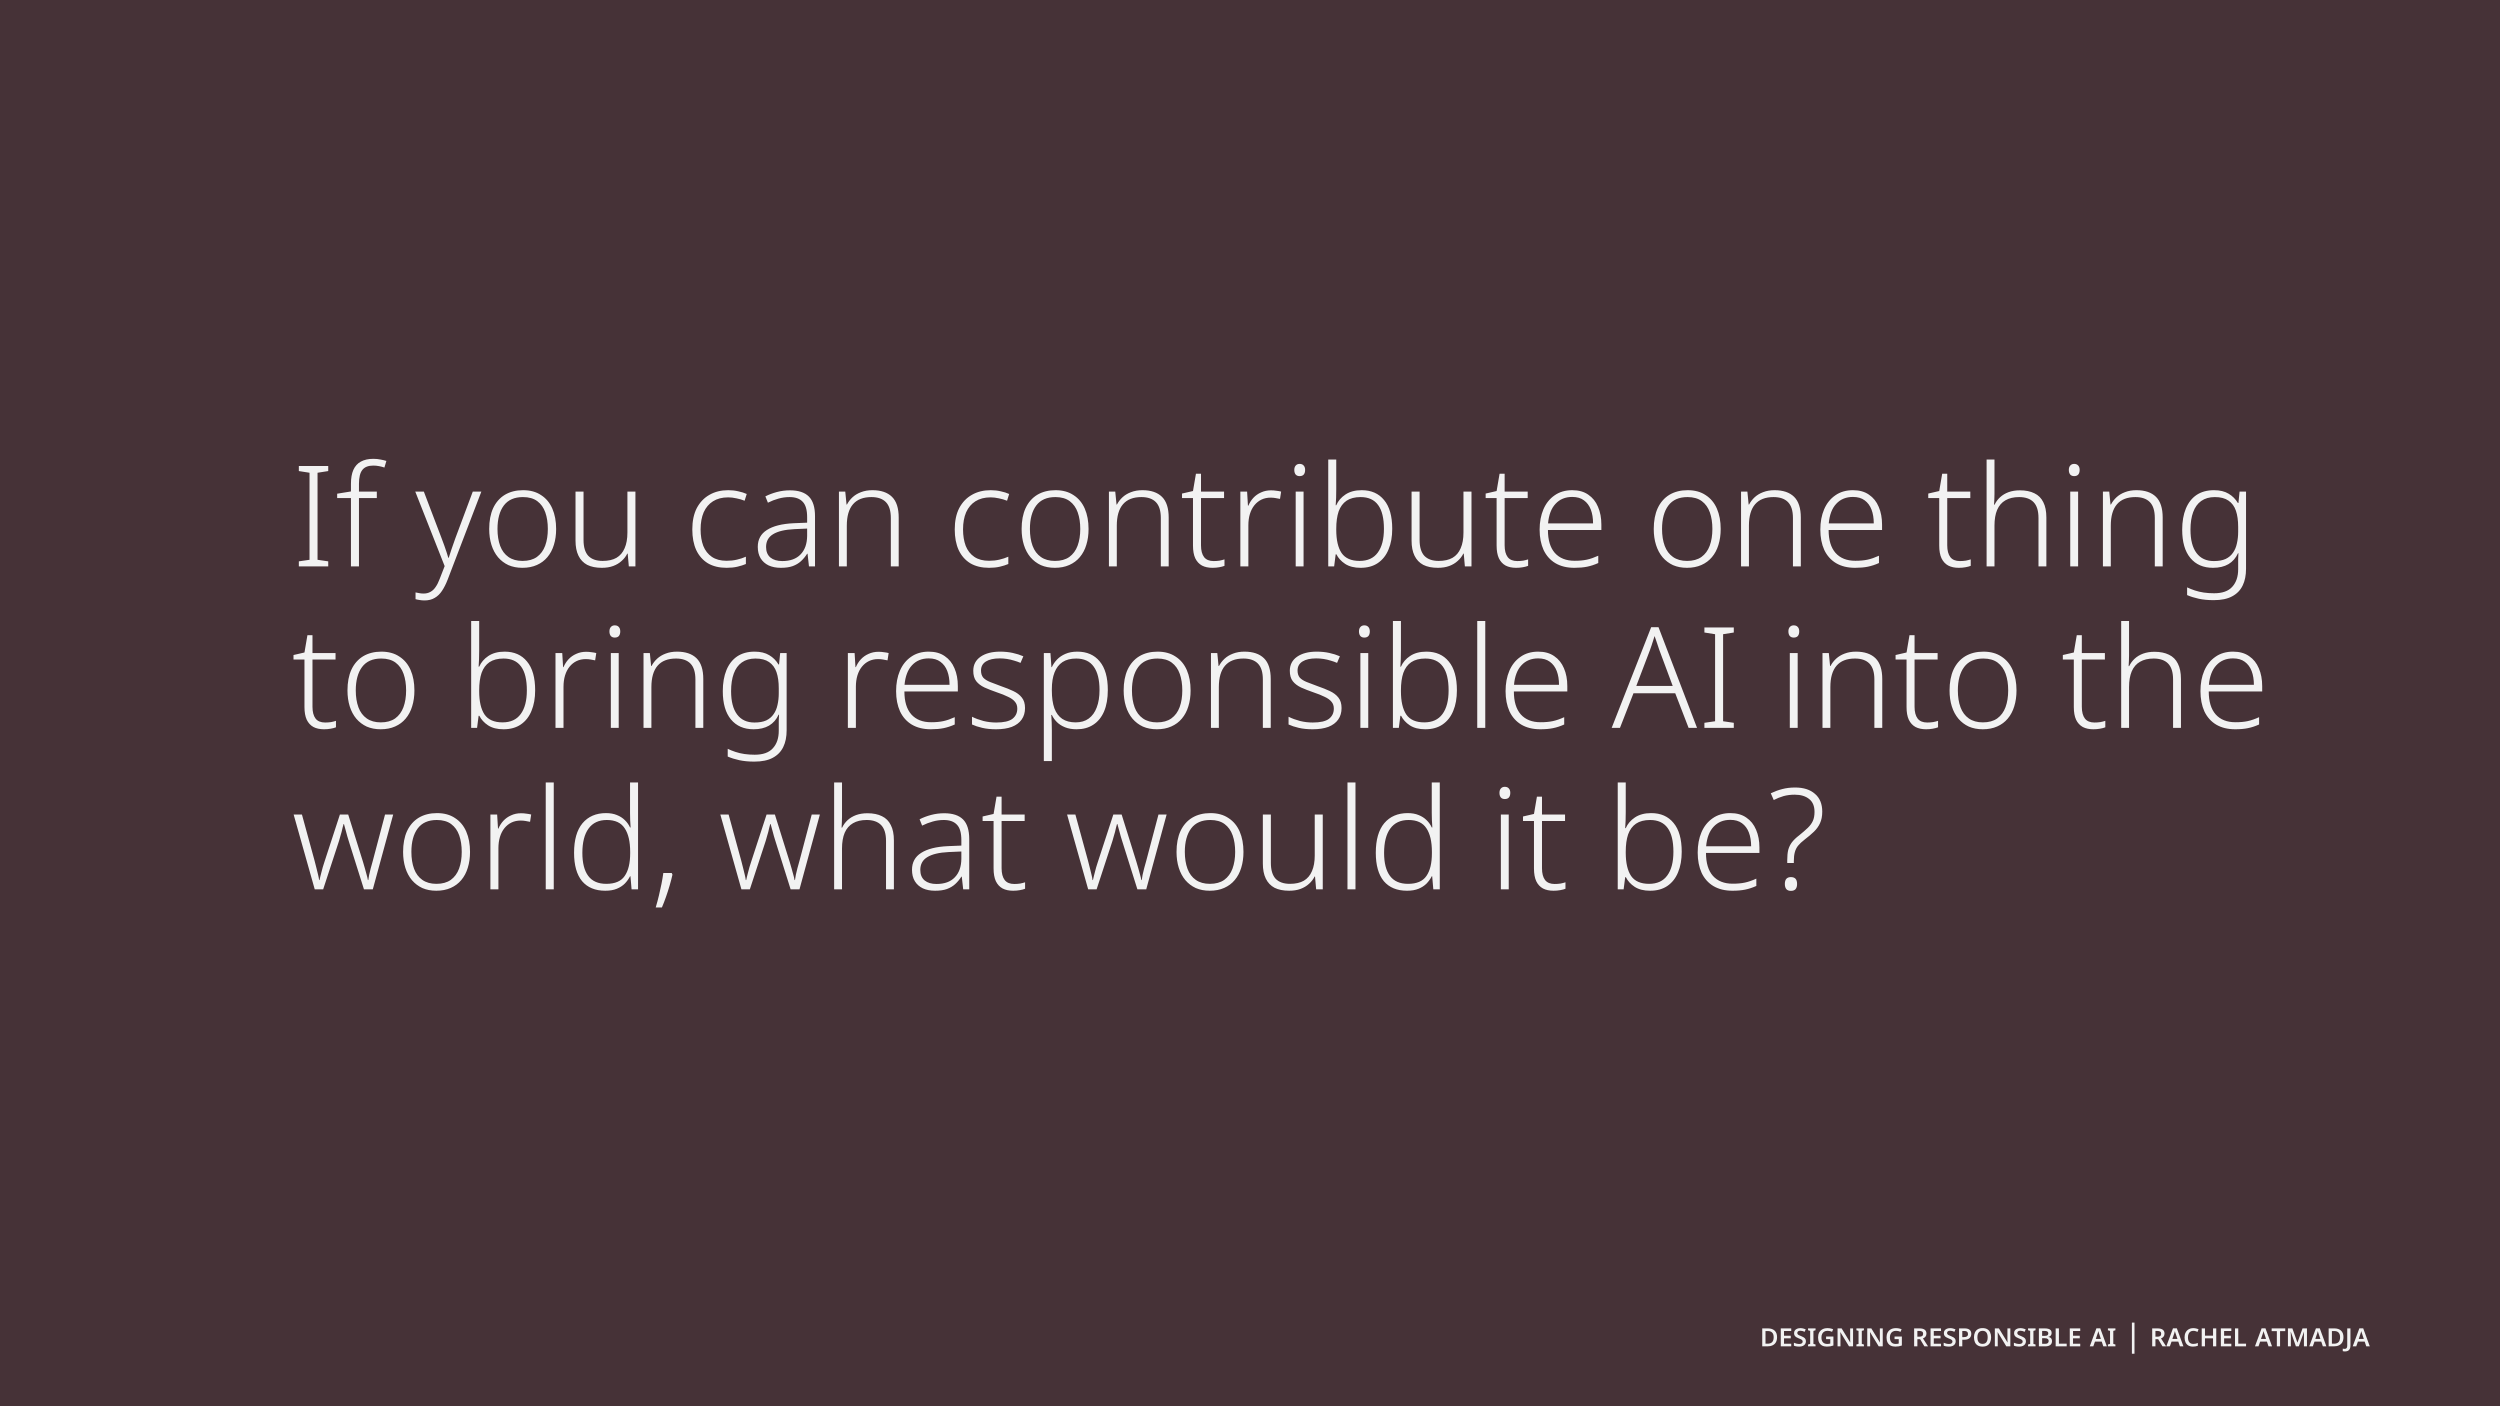 <svg width="1920" height="1080" viewBox="0 0 1920 1080" fill="none" xmlns="http://www.w3.org/2000/svg">
<rect width="1920" height="1080" fill="#463237"/>
<path d="M252.08 435H229.508V431.112L237.716 429.924V363.072L229.508 361.776V357.888H252.08V361.776L243.872 363.072V429.924L252.08 431.112V435ZM289.399 382.512H275.683V435H269.527V382.512H258.943V379.164L269.527 377.436V371.604C269.527 367.284 270.139 363.72 271.363 360.912C272.659 358.032 274.567 355.908 277.087 354.54C279.679 353.1 282.883 352.38 286.699 352.38C288.715 352.38 290.551 352.56 292.207 352.92C293.863 353.208 295.375 353.568 296.743 354L295.231 359.076C294.007 358.644 292.639 358.284 291.127 357.996C289.687 357.708 288.211 357.564 286.699 357.564C282.811 357.564 280.003 358.68 278.275 360.912C276.547 363.072 275.683 366.636 275.683 371.604V377.544H289.399V382.512ZM318.922 377.544H325.51L339.118 413.292C339.91 415.38 340.63 417.324 341.278 419.124C341.926 420.924 342.502 422.616 343.006 424.2C343.51 425.712 343.942 427.116 344.302 428.412H344.626C345.13 426.756 345.814 424.632 346.678 422.04C347.542 419.376 348.55 416.496 349.702 413.4L363.094 377.544H369.682L343.762 445.26C342.466 448.572 341.026 451.416 339.442 453.792C337.858 456.168 335.986 457.968 333.826 459.192C331.666 460.488 329.074 461.136 326.05 461.136C324.682 461.136 323.422 461.028 322.27 460.812C321.19 460.668 320.146 460.452 319.138 460.164V454.98C320.074 455.196 321.01 455.376 321.946 455.52C322.954 455.736 324.07 455.844 325.294 455.844C327.31 455.844 329.074 455.412 330.586 454.548C332.098 453.756 333.43 452.496 334.582 450.768C335.734 449.112 336.778 447.024 337.714 444.504L341.494 434.784L318.922 377.544ZM427.111 406.272C427.111 410.736 426.535 414.804 425.383 418.476C424.303 422.076 422.647 425.208 420.415 427.872C418.255 430.464 415.555 432.48 412.315 433.92C409.075 435.36 405.367 436.08 401.191 436.08C397.231 436.08 393.667 435.396 390.499 434.028C387.403 432.588 384.739 430.572 382.507 427.98C380.275 425.316 378.583 422.148 377.431 418.476C376.279 414.804 375.703 410.736 375.703 406.272C375.703 400.008 376.711 394.68 378.727 390.288C380.815 385.824 383.803 382.404 387.691 380.028C391.651 377.652 396.331 376.464 401.731 376.464C407.203 376.464 411.811 377.724 415.555 380.244C419.371 382.692 422.251 386.148 424.195 390.612C426.139 395.076 427.111 400.296 427.111 406.272ZM382.075 406.272C382.075 411.168 382.759 415.488 384.127 419.232C385.495 422.904 387.619 425.748 390.499 427.764C393.379 429.78 396.979 430.788 401.299 430.788C405.763 430.788 409.435 429.78 412.315 427.764C415.195 425.676 417.319 422.796 418.687 419.124C420.055 415.38 420.739 411.096 420.739 406.272C420.739 401.448 420.091 397.2 418.795 393.528C417.499 389.856 415.447 386.976 412.639 384.888C409.831 382.8 406.159 381.756 401.623 381.756C395.071 381.756 390.175 383.916 386.935 388.236C383.695 392.556 382.075 398.568 382.075 406.272ZM488.006 377.544V435H482.93L482.066 425.172H481.742C480.734 427.26 479.294 429.132 477.422 430.788C475.622 432.444 473.462 433.74 470.942 434.676C468.422 435.612 465.506 436.08 462.194 436.08C457.73 436.08 453.986 435.324 450.962 433.812C448.01 432.228 445.778 429.888 444.266 426.792C442.754 423.696 441.998 419.844 441.998 415.236V377.544H448.154V414.696C448.154 420.168 449.378 424.236 451.826 426.9C454.346 429.492 458.018 430.788 462.842 430.788C467.09 430.788 470.618 429.996 473.426 428.412C476.234 426.756 478.322 424.308 479.69 421.068C481.13 417.828 481.85 413.796 481.85 408.972V377.544H488.006ZM558.043 436.08C552.427 436.08 547.639 434.928 543.679 432.624C539.791 430.248 536.803 426.864 534.715 422.472C532.699 418.08 531.691 412.788 531.691 406.596C531.691 400.116 532.843 394.644 535.147 390.18C537.523 385.716 540.763 382.332 544.867 380.028C548.971 377.652 553.795 376.464 559.339 376.464C562.075 376.464 564.631 376.752 567.007 377.328C569.455 377.832 571.615 378.516 573.487 379.38L571.867 384.564C569.923 383.772 567.835 383.16 565.603 382.728C563.371 382.224 561.247 381.972 559.231 381.972C554.623 381.972 550.735 382.98 547.567 384.996C544.471 386.94 542.095 389.748 540.439 393.42C538.855 397.092 538.063 401.484 538.063 406.596C538.063 411.348 538.747 415.56 540.115 419.232C541.555 422.832 543.751 425.64 546.703 427.656C549.655 429.672 553.435 430.68 558.043 430.68C560.851 430.68 563.479 430.392 565.927 429.816C568.447 429.24 570.751 428.484 572.839 427.548V433.164C570.967 433.956 568.807 434.64 566.359 435.216C563.911 435.792 561.139 436.08 558.043 436.08ZM606.706 376.572C613.186 376.572 618.01 378.156 621.178 381.324C624.346 384.492 625.93 389.532 625.93 396.444V435H621.286L620.206 425.28H619.882C618.514 427.44 616.93 429.348 615.13 431.004C613.402 432.588 611.278 433.848 608.758 434.784C606.31 435.648 603.286 436.08 599.686 436.08C596.086 436.08 592.954 435.468 590.29 434.244C587.626 432.948 585.574 431.112 584.134 428.736C582.694 426.36 581.974 423.444 581.974 419.988C581.974 414.3 584.314 409.98 588.994 407.028C593.674 404.004 600.478 402.276 609.406 401.844L619.882 401.412V397.308C619.882 391.62 618.73 387.624 616.426 385.32C614.194 382.944 610.846 381.756 606.382 381.756C603.43 381.756 600.586 382.152 597.85 382.944C595.186 383.664 592.486 384.708 589.75 386.076L587.806 381.216C590.47 379.848 593.422 378.732 596.662 377.868C599.902 377.004 603.25 376.572 606.706 376.572ZM610.054 406.38C602.782 406.74 597.346 408.036 593.746 410.268C590.146 412.428 588.346 415.704 588.346 420.096C588.346 423.624 589.462 426.324 591.694 428.196C593.926 429.996 596.95 430.896 600.766 430.896C606.886 430.896 611.566 429.204 614.806 425.82C618.118 422.436 619.81 417.684 619.882 411.564V405.948L610.054 406.38ZM670.009 376.464C676.561 376.464 681.565 378.156 685.021 381.54C688.477 384.924 690.205 390.252 690.205 397.524V435H684.157V397.848C684.157 392.304 682.897 388.236 680.377 385.644C677.857 383.052 674.149 381.756 669.253 381.756C662.989 381.756 658.273 383.592 655.105 387.264C651.937 390.936 650.353 396.408 650.353 403.68V435H644.305V377.544H649.165L650.137 387.48H650.461C651.541 385.392 652.981 383.52 654.781 381.864C656.581 380.208 658.741 378.912 661.261 377.976C663.853 376.968 666.769 376.464 670.009 376.464ZM759.594 436.08C753.978 436.08 749.19 434.928 745.23 432.624C741.342 430.248 738.354 426.864 736.266 422.472C734.25 418.08 733.242 412.788 733.242 406.596C733.242 400.116 734.394 394.644 736.698 390.18C739.074 385.716 742.314 382.332 746.418 380.028C750.522 377.652 755.346 376.464 760.89 376.464C763.626 376.464 766.182 376.752 768.558 377.328C771.006 377.832 773.166 378.516 775.038 379.38L773.418 384.564C771.474 383.772 769.386 383.16 767.154 382.728C764.922 382.224 762.798 381.972 760.782 381.972C756.174 381.972 752.286 382.98 749.118 384.996C746.022 386.94 743.646 389.748 741.99 393.42C740.406 397.092 739.614 401.484 739.614 406.596C739.614 411.348 740.298 415.56 741.666 419.232C743.106 422.832 745.302 425.64 748.254 427.656C751.206 429.672 754.986 430.68 759.594 430.68C762.402 430.68 765.03 430.392 767.478 429.816C769.998 429.24 772.302 428.484 774.39 427.548V433.164C772.518 433.956 770.358 434.64 767.91 435.216C765.462 435.792 762.69 436.08 759.594 436.08ZM836.013 406.272C836.013 410.736 835.437 414.804 834.285 418.476C833.205 422.076 831.549 425.208 829.317 427.872C827.157 430.464 824.457 432.48 821.217 433.92C817.977 435.36 814.269 436.08 810.093 436.08C806.133 436.08 802.569 435.396 799.401 434.028C796.305 432.588 793.641 430.572 791.409 427.98C789.177 425.316 787.485 422.148 786.333 418.476C785.181 414.804 784.605 410.736 784.605 406.272C784.605 400.008 785.613 394.68 787.629 390.288C789.717 385.824 792.705 382.404 796.593 380.028C800.553 377.652 805.233 376.464 810.633 376.464C816.105 376.464 820.713 377.724 824.457 380.244C828.273 382.692 831.153 386.148 833.097 390.612C835.041 395.076 836.013 400.296 836.013 406.272ZM790.977 406.272C790.977 411.168 791.661 415.488 793.029 419.232C794.397 422.904 796.521 425.748 799.401 427.764C802.281 429.78 805.881 430.788 810.201 430.788C814.665 430.788 818.337 429.78 821.217 427.764C824.097 425.676 826.221 422.796 827.589 419.124C828.957 415.38 829.641 411.096 829.641 406.272C829.641 401.448 828.993 397.2 827.697 393.528C826.401 389.856 824.349 386.976 821.541 384.888C818.733 382.8 815.061 381.756 810.525 381.756C803.973 381.756 799.077 383.916 795.837 388.236C792.597 392.556 790.977 398.568 790.977 406.272ZM877.36 376.464C883.912 376.464 888.916 378.156 892.372 381.54C895.828 384.924 897.556 390.252 897.556 397.524V435H891.508V397.848C891.508 392.304 890.248 388.236 887.728 385.644C885.208 383.052 881.5 381.756 876.604 381.756C870.34 381.756 865.624 383.592 862.456 387.264C859.288 390.936 857.704 396.408 857.704 403.68V435H851.656V377.544H856.516L857.488 387.48H857.812C858.892 385.392 860.332 383.52 862.132 381.864C863.932 380.208 866.092 378.912 868.612 377.976C871.204 376.968 874.12 376.464 877.36 376.464ZM932.087 430.896C933.671 430.896 935.183 430.788 936.623 430.572C938.063 430.284 939.323 429.96 940.403 429.6V434.568C939.323 435 937.955 435.36 936.299 435.648C934.715 435.936 933.023 436.08 931.223 436.08C928.055 436.08 925.355 435.504 923.123 434.352C920.891 433.128 919.163 431.256 917.939 428.736C916.787 426.216 916.211 422.976 916.211 419.016V382.512H907.787V379.056L916.211 377.112L918.479 363.828H922.367V377.544H940.079V382.512H922.367V418.8C922.367 422.76 923.159 425.784 924.743 427.872C926.327 429.888 928.775 430.896 932.087 430.896ZM976.134 376.572C977.574 376.572 978.942 376.68 980.238 376.896C981.606 377.04 982.83 377.256 983.91 377.544L983.046 383.16C981.894 382.872 980.742 382.656 979.59 382.512C978.438 382.296 977.178 382.188 975.81 382.188C973.218 382.188 970.878 382.692 968.79 383.7C966.702 384.708 964.902 386.148 963.39 388.02C961.878 389.892 960.726 392.124 959.934 394.716C959.142 397.308 958.746 400.224 958.746 403.464V435H952.59V377.544H957.774L958.422 388.344H958.746C959.682 386.112 960.942 384.132 962.526 382.404C964.182 380.604 966.162 379.2 968.466 378.192C970.77 377.112 973.326 376.572 976.134 376.572ZM1001.14 377.544V435H995.094V377.544H1001.14ZM998.118 356.268C999.486 356.268 1000.53 356.7 1001.25 357.564C1001.97 358.356 1002.33 359.472 1002.33 360.912C1002.33 362.424 1001.97 363.612 1001.25 364.476C1000.53 365.268 999.486 365.664 998.118 365.664C996.822 365.664 995.814 365.268 995.094 364.476C994.374 363.612 994.014 362.424 994.014 360.912C994.014 359.472 994.374 358.356 995.094 357.564C995.814 356.7 996.822 356.268 998.118 356.268ZM1026.24 375.6C1026.24 377.688 1026.21 379.92 1026.14 382.296C1026.06 384.6 1025.96 386.508 1025.81 388.02H1026.24C1027.68 384.708 1030.02 381.972 1033.26 379.812C1036.58 377.58 1040.75 376.464 1045.79 376.464C1053.14 376.464 1058.86 378.984 1062.96 384.024C1067.14 388.992 1069.23 396.372 1069.23 406.164C1069.23 412.212 1068.29 417.468 1066.42 421.932C1064.62 426.396 1061.88 429.888 1058.21 432.408C1054.61 434.856 1050.18 436.08 1044.93 436.08C1040.1 436.08 1036.14 435.072 1033.05 433.056C1030.02 431.04 1027.79 428.592 1026.35 425.712H1025.81L1024.62 435H1020.09V352.92H1026.24V375.6ZM1044.93 381.756C1040.54 381.756 1036.94 382.692 1034.13 384.564C1031.39 386.436 1029.38 389.172 1028.08 392.772C1026.86 396.372 1026.24 400.836 1026.24 406.164V406.92C1026.24 414.696 1027.61 420.636 1030.35 424.74C1033.16 428.772 1037.76 430.788 1044.17 430.788C1050.36 430.788 1055.01 428.664 1058.1 424.416C1061.27 420.168 1062.86 414.084 1062.86 406.164C1062.86 398.028 1061.38 391.944 1058.43 387.912C1055.48 383.808 1050.98 381.756 1044.93 381.756ZM1130.1 377.544V435H1125.02L1124.16 425.172H1123.84C1122.83 427.26 1121.39 429.132 1119.52 430.788C1117.72 432.444 1115.56 433.74 1113.04 434.676C1110.52 435.612 1107.6 436.08 1104.29 436.08C1099.82 436.08 1096.08 435.324 1093.06 433.812C1090.1 432.228 1087.87 429.888 1086.36 426.792C1084.85 423.696 1084.09 419.844 1084.09 415.236V377.544H1090.25V414.696C1090.25 420.168 1091.47 424.236 1093.92 426.9C1096.44 429.492 1100.11 430.788 1104.94 430.788C1109.18 430.788 1112.71 429.996 1115.52 428.412C1118.33 426.756 1120.42 424.308 1121.78 421.068C1123.22 417.828 1123.94 413.796 1123.94 408.972V377.544H1130.1ZM1165.28 430.896C1166.86 430.896 1168.37 430.788 1169.81 430.572C1171.25 430.284 1172.51 429.96 1173.59 429.6V434.568C1172.51 435 1171.15 435.36 1169.49 435.648C1167.91 435.936 1166.21 436.08 1164.41 436.08C1161.25 436.08 1158.55 435.504 1156.31 434.352C1154.08 433.128 1152.35 431.256 1151.13 428.736C1149.98 426.216 1149.4 422.976 1149.4 419.016V382.512H1140.98V379.056L1149.4 377.112L1151.67 363.828H1155.56V377.544H1173.27V382.512H1155.56V418.8C1155.56 422.76 1156.35 425.784 1157.93 427.872C1159.52 429.888 1161.97 430.896 1165.28 430.896ZM1207.49 376.464C1212.46 376.464 1216.56 377.616 1219.8 379.92C1223.11 382.152 1225.6 385.248 1227.25 389.208C1228.98 393.168 1229.85 397.74 1229.85 402.924V407.028H1188.81C1188.81 414.732 1190.57 420.6 1194.1 424.632C1197.7 428.664 1202.77 430.68 1209.33 430.68C1212.93 430.68 1216.06 430.392 1218.72 429.816C1221.39 429.24 1224.3 428.232 1227.47 426.792V432.408C1224.59 433.704 1221.75 434.64 1218.94 435.216C1216.13 435.792 1212.85 436.08 1209.11 436.08C1203.42 436.08 1198.56 434.892 1194.53 432.516C1190.57 430.14 1187.55 426.756 1185.46 422.364C1183.44 417.9 1182.43 412.716 1182.43 406.812C1182.43 400.908 1183.41 395.688 1185.35 391.152C1187.29 386.616 1190.14 383.052 1193.88 380.46C1197.63 377.796 1202.16 376.464 1207.49 376.464ZM1207.49 381.648C1202.16 381.648 1197.88 383.412 1194.64 386.94C1191.4 390.396 1189.49 395.4 1188.91 401.952H1223.47C1223.47 397.92 1222.9 394.392 1221.75 391.368C1220.59 388.344 1218.83 385.968 1216.45 384.24C1214.15 382.512 1211.16 381.648 1207.49 381.648ZM1321.49 406.272C1321.49 410.736 1320.91 414.804 1319.76 418.476C1318.68 422.076 1317.02 425.208 1314.79 427.872C1312.63 430.464 1309.93 432.48 1306.69 433.92C1303.45 435.36 1299.74 436.08 1295.57 436.08C1291.61 436.08 1288.04 435.396 1284.87 434.028C1281.78 432.588 1279.11 430.572 1276.88 427.98C1274.65 425.316 1272.96 422.148 1271.81 418.476C1270.65 414.804 1270.08 410.736 1270.08 406.272C1270.08 400.008 1271.09 394.68 1273.1 390.288C1275.19 385.824 1278.18 382.404 1282.07 380.028C1286.03 377.652 1290.71 376.464 1296.11 376.464C1301.58 376.464 1306.19 377.724 1309.93 380.244C1313.75 382.692 1316.63 386.148 1318.57 390.612C1320.51 395.076 1321.49 400.296 1321.49 406.272ZM1276.45 406.272C1276.45 411.168 1277.13 415.488 1278.5 419.232C1279.87 422.904 1281.99 425.748 1284.87 427.764C1287.75 429.78 1291.35 430.788 1295.67 430.788C1300.14 430.788 1303.81 429.78 1306.69 427.764C1309.57 425.676 1311.69 422.796 1313.06 419.124C1314.43 415.38 1315.11 411.096 1315.11 406.272C1315.11 401.448 1314.47 397.2 1313.17 393.528C1311.87 389.856 1309.82 386.976 1307.01 384.888C1304.21 382.8 1300.53 381.756 1296 381.756C1289.45 381.756 1284.55 383.916 1281.31 388.236C1278.07 392.556 1276.45 398.568 1276.45 406.272ZM1362.83 376.464C1369.39 376.464 1374.39 378.156 1377.85 381.54C1381.3 384.924 1383.03 390.252 1383.03 397.524V435H1376.98V397.848C1376.98 392.304 1375.72 388.236 1373.2 385.644C1370.68 383.052 1366.97 381.756 1362.08 381.756C1355.81 381.756 1351.1 383.592 1347.93 387.264C1344.76 390.936 1343.18 396.408 1343.18 403.68V435H1337.13V377.544H1341.99L1342.96 387.48H1343.29C1344.37 385.392 1345.81 383.52 1347.61 381.864C1349.41 380.208 1351.57 378.912 1354.09 377.976C1356.68 376.968 1359.59 376.464 1362.83 376.464ZM1423.07 376.464C1428.04 376.464 1432.14 377.616 1435.38 379.92C1438.69 382.152 1441.18 385.248 1442.83 389.208C1444.56 393.168 1445.42 397.74 1445.42 402.924V407.028H1404.38C1404.38 414.732 1406.15 420.6 1409.68 424.632C1413.28 428.664 1418.35 430.68 1424.9 430.68C1428.5 430.68 1431.64 430.392 1434.3 429.816C1436.96 429.24 1439.88 428.232 1443.05 426.792V432.408C1440.17 433.704 1437.32 434.64 1434.52 435.216C1431.71 435.792 1428.43 436.08 1424.69 436.08C1419 436.08 1414.14 434.892 1410.11 432.516C1406.15 430.14 1403.12 426.756 1401.04 422.364C1399.02 417.9 1398.01 412.716 1398.01 406.812C1398.01 400.908 1398.98 395.688 1400.93 391.152C1402.87 386.616 1405.72 383.052 1409.46 380.46C1413.2 377.796 1417.74 376.464 1423.07 376.464ZM1423.07 381.648C1417.74 381.648 1413.46 383.412 1410.22 386.94C1406.98 390.396 1405.07 395.4 1404.49 401.952H1439.05C1439.05 397.92 1438.48 394.392 1437.32 391.368C1436.17 388.344 1434.41 385.968 1432.03 384.24C1429.73 382.512 1426.74 381.648 1423.07 381.648ZM1505.2 430.896C1506.79 430.896 1508.3 430.788 1509.74 430.572C1511.18 430.284 1512.44 429.96 1513.52 429.6V434.568C1512.44 435 1511.07 435.36 1509.42 435.648C1507.83 435.936 1506.14 436.08 1504.34 436.08C1501.17 436.08 1498.47 435.504 1496.24 434.352C1494.01 433.128 1492.28 431.256 1491.06 428.736C1489.9 426.216 1489.33 422.976 1489.33 419.016V382.512H1480.9V379.056L1489.33 377.112L1491.6 363.828H1495.48V377.544H1513.2V382.512H1495.48V418.8C1495.48 422.76 1496.28 425.784 1497.86 427.872C1499.44 429.888 1501.89 430.896 1505.2 430.896ZM1531.76 379.272C1531.76 380.712 1531.72 382.116 1531.65 383.484C1531.58 384.852 1531.5 386.22 1531.43 387.588H1531.86C1532.87 385.428 1534.28 383.52 1536.08 381.864C1537.88 380.208 1540.04 378.912 1542.56 377.976C1545.15 377.04 1548.06 376.572 1551.3 376.572C1555.7 376.572 1559.4 377.328 1562.43 378.84C1565.45 380.28 1567.72 382.548 1569.23 385.644C1570.82 388.668 1571.61 392.628 1571.61 397.524V435H1565.56V397.848C1565.56 392.304 1564.3 388.236 1561.78 385.644C1559.26 383.052 1555.55 381.756 1550.66 381.756C1546.48 381.756 1542.99 382.584 1540.18 384.24C1537.37 385.824 1535.25 388.272 1533.81 391.584C1532.44 394.824 1531.76 398.856 1531.76 403.68V435H1525.71V352.92H1531.76V379.272ZM1595.99 377.544V435H1589.94V377.544H1595.99ZM1592.96 356.268C1594.33 356.268 1595.37 356.7 1596.09 357.564C1596.81 358.356 1597.17 359.472 1597.17 360.912C1597.17 362.424 1596.81 363.612 1596.09 364.476C1595.37 365.268 1594.33 365.664 1592.96 365.664C1591.67 365.664 1590.66 365.268 1589.94 364.476C1589.22 363.612 1588.86 362.424 1588.86 360.912C1588.86 359.472 1589.22 358.356 1589.94 357.564C1590.66 356.7 1591.67 356.268 1592.96 356.268ZM1640.74 376.464C1647.3 376.464 1652.3 378.156 1655.76 381.54C1659.21 384.924 1660.94 390.252 1660.94 397.524V435H1654.89V397.848C1654.89 392.304 1653.63 388.236 1651.11 385.644C1648.59 383.052 1644.88 381.756 1639.99 381.756C1633.72 381.756 1629.01 383.592 1625.84 387.264C1622.67 390.936 1621.09 396.408 1621.09 403.68V435H1615.04V377.544H1619.9L1620.87 387.48H1621.2C1622.28 385.392 1623.72 383.52 1625.52 381.864C1627.32 380.208 1629.48 378.912 1632 377.976C1634.59 376.968 1637.5 376.464 1640.74 376.464ZM1700.33 376.464C1704.87 376.464 1708.61 377.364 1711.56 379.164C1714.51 380.892 1716.89 383.268 1718.69 386.292H1719.12L1719.99 377.544H1724.95V436.836C1724.95 441.876 1724.09 446.16 1722.36 449.688C1720.63 453.288 1717.93 456.06 1714.26 458.004C1710.66 459.948 1705.95 460.92 1700.11 460.92C1695.87 460.92 1692.05 460.56 1688.67 459.84C1685.35 459.12 1682.37 458.184 1679.7 457.032V451.092C1681.5 451.956 1683.48 452.748 1685.64 453.468C1687.8 454.188 1690.11 454.728 1692.55 455.088C1695.07 455.448 1697.7 455.628 1700.44 455.628C1706.77 455.628 1711.42 453.972 1714.37 450.66C1717.39 447.348 1718.91 442.884 1718.91 437.268V433.812C1718.91 432.3 1718.91 430.788 1718.91 429.276C1718.98 427.692 1719.05 426.216 1719.12 424.848H1718.8C1717.14 428.52 1714.69 431.328 1711.45 433.272C1708.21 435.144 1704.25 436.08 1699.57 436.08C1692.16 436.08 1686.36 433.56 1682.19 428.52C1678.01 423.48 1675.92 416.244 1675.92 406.812C1675.92 400.548 1676.86 395.148 1678.73 390.612C1680.6 386.076 1683.34 382.584 1686.94 380.136C1690.61 377.688 1695.07 376.464 1700.33 376.464ZM1700.98 381.756C1696.8 381.756 1693.31 382.764 1690.5 384.78C1687.77 386.724 1685.71 389.568 1684.35 393.312C1682.98 396.984 1682.29 401.484 1682.29 406.812C1682.29 414.66 1683.84 420.636 1686.94 424.74C1690.03 428.844 1694.46 430.896 1700.22 430.896C1703.89 430.896 1706.92 430.356 1709.29 429.276C1711.67 428.124 1713.54 426.54 1714.91 424.524C1716.35 422.508 1717.36 420.132 1717.93 417.396C1718.58 414.588 1718.91 411.6 1718.91 408.432V404.652C1718.91 399.756 1718.33 395.616 1717.18 392.232C1716.03 388.848 1714.12 386.256 1711.45 384.456C1708.86 382.656 1705.37 381.756 1700.98 381.756ZM249.704 554.896C251.288 554.896 252.8 554.788 254.24 554.572C255.68 554.284 256.94 553.96 258.02 553.6V558.568C256.94 559 255.572 559.36 253.916 559.648C252.332 559.936 250.64 560.08 248.84 560.08C245.672 560.08 242.972 559.504 240.74 558.352C238.508 557.128 236.78 555.256 235.556 552.736C234.404 550.216 233.828 546.976 233.828 543.016V506.512H225.404V503.056L233.828 501.112L236.096 487.828H239.984V501.544H257.696V506.512H239.984V542.8C239.984 546.76 240.776 549.784 242.36 551.872C243.944 553.888 246.392 554.896 249.704 554.896ZM318.267 530.272C318.267 534.736 317.691 538.804 316.539 542.476C315.459 546.076 313.803 549.208 311.571 551.872C309.411 554.464 306.711 556.48 303.471 557.92C300.231 559.36 296.523 560.08 292.347 560.08C288.387 560.08 284.823 559.396 281.655 558.028C278.559 556.588 275.895 554.572 273.663 551.98C271.431 549.316 269.739 546.148 268.587 542.476C267.435 538.804 266.859 534.736 266.859 530.272C266.859 524.008 267.867 518.68 269.883 514.288C271.971 509.824 274.959 506.404 278.847 504.028C282.807 501.652 287.487 500.464 292.887 500.464C298.359 500.464 302.967 501.724 306.711 504.244C310.527 506.692 313.407 510.148 315.351 514.612C317.295 519.076 318.267 524.296 318.267 530.272ZM273.231 530.272C273.231 535.168 273.915 539.488 275.283 543.232C276.651 546.904 278.775 549.748 281.655 551.764C284.535 553.78 288.135 554.788 292.455 554.788C296.919 554.788 300.591 553.78 303.471 551.764C306.351 549.676 308.475 546.796 309.843 543.124C311.211 539.38 311.895 535.096 311.895 530.272C311.895 525.448 311.247 521.2 309.951 517.528C308.655 513.856 306.603 510.976 303.795 508.888C300.987 506.8 297.315 505.756 292.779 505.756C286.227 505.756 281.331 507.916 278.091 512.236C274.851 516.556 273.231 522.568 273.231 530.272ZM368.013 499.6C368.013 501.688 367.977 503.92 367.905 506.296C367.833 508.6 367.725 510.508 367.581 512.02H368.013C369.453 508.708 371.793 505.972 375.033 503.812C378.345 501.58 382.521 500.464 387.561 500.464C394.905 500.464 400.629 502.984 404.733 508.024C408.909 512.992 410.997 520.372 410.997 530.164C410.997 536.212 410.061 541.468 408.189 545.932C406.389 550.396 403.653 553.888 399.981 556.408C396.381 558.856 391.953 560.08 386.697 560.08C381.873 560.08 377.913 559.072 374.817 557.056C371.793 555.04 369.561 552.592 368.121 549.712H367.581L366.393 559H361.857V476.92H368.013V499.6ZM386.697 505.756C382.305 505.756 378.705 506.692 375.897 508.564C373.161 510.436 371.145 513.172 369.849 516.772C368.625 520.372 368.013 524.836 368.013 530.164V530.92C368.013 538.696 369.381 544.636 372.117 548.74C374.925 552.772 379.533 554.788 385.941 554.788C392.133 554.788 396.777 552.664 399.873 548.416C403.041 544.168 404.625 538.084 404.625 530.164C404.625 522.028 403.149 515.944 400.197 511.912C397.245 507.808 392.745 505.756 386.697 505.756ZM450.161 500.572C451.601 500.572 452.969 500.68 454.265 500.896C455.633 501.04 456.857 501.256 457.937 501.544L457.073 507.16C455.921 506.872 454.769 506.656 453.617 506.512C452.465 506.296 451.205 506.188 449.837 506.188C447.245 506.188 444.905 506.692 442.817 507.7C440.729 508.708 438.929 510.148 437.417 512.02C435.905 513.892 434.753 516.124 433.961 518.716C433.169 521.308 432.773 524.224 432.773 527.464V559H426.617V501.544H431.801L432.449 512.344H432.773C433.709 510.112 434.969 508.132 436.553 506.404C438.209 504.604 440.189 503.2 442.493 502.192C444.797 501.112 447.353 500.572 450.161 500.572ZM475.169 501.544V559H469.121V501.544H475.169ZM472.145 480.268C473.513 480.268 474.557 480.7 475.277 481.564C475.997 482.356 476.357 483.472 476.357 484.912C476.357 486.424 475.997 487.612 475.277 488.476C474.557 489.268 473.513 489.664 472.145 489.664C470.849 489.664 469.841 489.268 469.121 488.476C468.401 487.612 468.041 486.424 468.041 484.912C468.041 483.472 468.401 482.356 469.121 481.564C469.841 480.7 470.849 480.268 472.145 480.268ZM519.927 500.464C526.479 500.464 531.483 502.156 534.939 505.54C538.395 508.924 540.123 514.252 540.123 521.524V559H534.075V521.848C534.075 516.304 532.815 512.236 530.295 509.644C527.775 507.052 524.067 505.756 519.171 505.756C512.907 505.756 508.191 507.592 505.023 511.264C501.855 514.936 500.271 520.408 500.271 527.68V559H494.223V501.544H499.083L500.055 511.48H500.379C501.459 509.392 502.899 507.52 504.699 505.864C506.499 504.208 508.659 502.912 511.179 501.976C513.771 500.968 516.687 500.464 519.927 500.464ZM579.513 500.464C584.049 500.464 587.793 501.364 590.745 503.164C593.697 504.892 596.073 507.268 597.873 510.292H598.305L599.169 501.544H604.137V560.836C604.137 565.876 603.273 570.16 601.545 573.688C599.817 577.288 597.117 580.06 593.445 582.004C589.845 583.948 585.129 584.92 579.297 584.92C575.049 584.92 571.233 584.56 567.849 583.84C564.537 583.12 561.549 582.184 558.885 581.032V575.092C560.685 575.956 562.665 576.748 564.825 577.468C566.985 578.188 569.289 578.728 571.737 579.088C574.257 579.448 576.885 579.628 579.621 579.628C585.957 579.628 590.601 577.972 593.553 574.66C596.577 571.348 598.089 566.884 598.089 561.268V557.812C598.089 556.3 598.089 554.788 598.089 553.276C598.161 551.692 598.233 550.216 598.305 548.848H597.981C596.325 552.52 593.877 555.328 590.637 557.272C587.397 559.144 583.437 560.08 578.757 560.08C571.341 560.08 565.545 557.56 561.369 552.52C557.193 547.48 555.105 540.244 555.105 530.812C555.105 524.548 556.041 519.148 557.913 514.612C559.785 510.076 562.521 506.584 566.121 504.136C569.793 501.688 574.257 500.464 579.513 500.464ZM580.161 505.756C575.985 505.756 572.493 506.764 569.685 508.78C566.949 510.724 564.897 513.568 563.529 517.312C562.161 520.984 561.477 525.484 561.477 530.812C561.477 538.66 563.025 544.636 566.121 548.74C569.217 552.844 573.645 554.896 579.405 554.896C583.077 554.896 586.101 554.356 588.477 553.276C590.853 552.124 592.725 550.54 594.093 548.524C595.533 546.508 596.541 544.132 597.117 541.396C597.765 538.588 598.089 535.6 598.089 532.432V528.652C598.089 523.756 597.513 519.616 596.361 516.232C595.209 512.848 593.301 510.256 590.637 508.456C588.045 506.656 584.553 505.756 580.161 505.756ZM674.704 500.572C676.144 500.572 677.512 500.68 678.808 500.896C680.176 501.04 681.4 501.256 682.48 501.544L681.616 507.16C680.464 506.872 679.312 506.656 678.16 506.512C677.008 506.296 675.748 506.188 674.38 506.188C671.788 506.188 669.448 506.692 667.36 507.7C665.272 508.708 663.472 510.148 661.96 512.02C660.448 513.892 659.296 516.124 658.504 518.716C657.712 521.308 657.316 524.224 657.316 527.464V559H651.16V501.544H656.344L656.992 512.344H657.316C658.252 510.112 659.512 508.132 661.096 506.404C662.752 504.604 664.732 503.2 667.036 502.192C669.34 501.112 671.896 500.572 674.704 500.572ZM713.263 500.464C718.231 500.464 722.335 501.616 725.575 503.92C728.887 506.152 731.371 509.248 733.027 513.208C734.755 517.168 735.619 521.74 735.619 526.924V531.028H694.579C694.579 538.732 696.343 544.6 699.871 548.632C703.471 552.664 708.547 554.68 715.099 554.68C718.699 554.68 721.831 554.392 724.495 553.816C727.159 553.24 730.075 552.232 733.243 550.792V556.408C730.363 557.704 727.519 558.64 724.711 559.216C721.903 559.792 718.627 560.08 714.883 560.08C709.195 560.08 704.335 558.892 700.303 556.516C696.343 554.14 693.319 550.756 691.231 546.364C689.215 541.9 688.207 536.716 688.207 530.812C688.207 524.908 689.179 519.688 691.123 515.152C693.067 510.616 695.911 507.052 699.655 504.46C703.399 501.796 707.935 500.464 713.263 500.464ZM713.263 505.648C707.935 505.648 703.651 507.412 700.411 510.94C697.171 514.396 695.263 519.4 694.687 525.952H729.247C729.247 521.92 728.671 518.392 727.519 515.368C726.367 512.344 724.603 509.968 722.227 508.24C719.923 506.512 716.935 505.648 713.263 505.648ZM787.217 543.772C787.217 547.228 786.353 550.18 784.625 552.628C782.897 555.076 780.377 556.948 777.065 558.244C773.753 559.468 769.721 560.08 764.969 560.08C761.009 560.08 757.481 559.72 754.385 559C751.289 558.28 748.661 557.416 746.501 556.408V550.468C749.093 551.764 752.009 552.844 755.249 553.708C758.489 554.5 761.765 554.896 765.077 554.896C770.837 554.896 774.977 553.96 777.497 552.088C780.017 550.144 781.277 547.516 781.277 544.204C781.277 542.044 780.665 540.28 779.441 538.912C778.289 537.472 776.525 536.212 774.149 535.132C771.845 533.98 768.965 532.828 765.509 531.676C761.981 530.452 758.849 529.228 756.113 528.004C753.377 526.708 751.253 525.088 749.741 523.144C748.229 521.2 747.473 518.536 747.473 515.152C747.473 510.544 749.345 506.944 753.089 504.352C756.833 501.76 761.837 500.464 768.101 500.464C771.557 500.464 774.761 500.788 777.713 501.436C780.737 502.084 783.473 502.948 785.921 504.028L783.761 509.104C782.321 508.456 780.701 507.88 778.901 507.376C777.101 506.8 775.265 506.368 773.393 506.08C771.521 505.792 769.649 505.648 767.777 505.648C763.241 505.648 759.713 506.44 757.193 508.024C754.673 509.608 753.413 511.912 753.413 514.936C753.413 517.24 753.989 519.076 755.141 520.444C756.365 521.74 758.129 522.856 760.433 523.792C762.809 524.728 765.653 525.808 768.965 527.032C772.349 528.184 775.409 529.408 778.145 530.704C780.953 532 783.149 533.656 784.733 535.672C786.389 537.688 787.217 540.388 787.217 543.772ZM827.368 500.464C834.712 500.464 840.436 502.948 844.54 507.916C848.716 512.884 850.804 520.228 850.804 529.948C850.804 536.428 849.832 541.936 847.888 546.472C845.944 550.936 843.172 554.32 839.572 556.624C836.044 558.928 831.796 560.08 826.828 560.08C823.444 560.08 820.492 559.576 817.972 558.568C815.452 557.56 813.364 556.228 811.708 554.572C810.052 552.916 808.756 551.08 807.82 549.064H807.388C807.532 550.864 807.64 552.844 807.712 555.004C807.784 557.092 807.82 559.036 807.82 560.836V584.488H801.664V501.544H806.74L807.496 512.344H807.82C808.756 510.256 810.088 508.312 811.816 506.512C813.544 504.712 815.668 503.272 818.188 502.192C820.78 501.04 823.84 500.464 827.368 500.464ZM826.504 505.756C822.256 505.756 818.764 506.656 816.028 508.456C813.292 510.256 811.24 512.92 809.872 516.448C808.504 519.904 807.82 524.188 807.82 529.3V530.38C807.82 535.78 808.468 540.316 809.764 543.988C811.132 547.588 813.148 550.288 815.812 552.088C818.548 553.888 821.968 554.788 826.072 554.788C830.104 554.788 833.452 553.816 836.116 551.872C838.852 549.856 840.904 547.012 842.272 543.34C843.712 539.596 844.432 535.132 844.432 529.948C844.432 522.1 842.956 516.124 840.004 512.02C837.052 507.844 832.552 505.756 826.504 505.756ZM914.377 530.272C914.377 534.736 913.801 538.804 912.649 542.476C911.569 546.076 909.913 549.208 907.681 551.872C905.521 554.464 902.821 556.48 899.581 557.92C896.341 559.36 892.633 560.08 888.457 560.08C884.497 560.08 880.933 559.396 877.765 558.028C874.669 556.588 872.005 554.572 869.773 551.98C867.541 549.316 865.849 546.148 864.697 542.476C863.545 538.804 862.969 534.736 862.969 530.272C862.969 524.008 863.977 518.68 865.993 514.288C868.081 509.824 871.069 506.404 874.957 504.028C878.917 501.652 883.597 500.464 888.997 500.464C894.469 500.464 899.077 501.724 902.821 504.244C906.637 506.692 909.517 510.148 911.461 514.612C913.405 519.076 914.377 524.296 914.377 530.272ZM869.341 530.272C869.341 535.168 870.025 539.488 871.393 543.232C872.761 546.904 874.885 549.748 877.765 551.764C880.645 553.78 884.245 554.788 888.564 554.788C893.029 554.788 896.701 553.78 899.581 551.764C902.461 549.676 904.585 546.796 905.953 543.124C907.321 539.38 908.005 535.096 908.005 530.272C908.005 525.448 907.357 521.2 906.061 517.528C904.765 513.856 902.713 510.976 899.905 508.888C897.097 506.8 893.425 505.756 888.889 505.756C882.337 505.756 877.441 507.916 874.201 512.236C870.961 516.556 869.341 522.568 869.341 530.272ZM955.724 500.464C962.276 500.464 967.28 502.156 970.736 505.54C974.192 508.924 975.92 514.252 975.92 521.524V559H969.872V521.848C969.872 516.304 968.612 512.236 966.092 509.644C963.572 507.052 959.864 505.756 954.968 505.756C948.704 505.756 943.988 507.592 940.82 511.264C937.652 514.936 936.068 520.408 936.068 527.68V559H930.02V501.544H934.88L935.852 511.48H936.176C937.256 509.392 938.696 507.52 940.496 505.864C942.296 504.208 944.456 502.912 946.976 501.976C949.568 500.968 952.484 500.464 955.724 500.464ZM1030.32 543.772C1030.32 547.228 1029.46 550.18 1027.73 552.628C1026 555.076 1023.48 556.948 1020.17 558.244C1016.86 559.468 1012.83 560.08 1008.07 560.08C1004.11 560.08 1000.59 559.72 997.49 559C994.394 558.28 991.766 557.416 989.606 556.408V550.468C992.198 551.764 995.114 552.844 998.354 553.708C1001.59 554.5 1004.87 554.896 1008.18 554.896C1013.94 554.896 1018.08 553.96 1020.6 552.088C1023.12 550.144 1024.38 547.516 1024.38 544.204C1024.38 542.044 1023.77 540.28 1022.55 538.912C1021.39 537.472 1019.63 536.212 1017.25 535.132C1014.95 533.98 1012.07 532.828 1008.61 531.676C1005.09 530.452 1001.95 529.228 999.218 528.004C996.482 526.708 994.358 525.088 992.846 523.144C991.334 521.2 990.578 518.536 990.578 515.152C990.578 510.544 992.45 506.944 996.194 504.352C999.938 501.76 1004.94 500.464 1011.21 500.464C1014.66 500.464 1017.87 500.788 1020.82 501.436C1023.84 502.084 1026.58 502.948 1029.03 504.028L1026.87 509.104C1025.43 508.456 1023.81 507.88 1022.01 507.376C1020.21 506.8 1018.37 506.368 1016.5 506.08C1014.63 505.792 1012.75 505.648 1010.88 505.648C1006.35 505.648 1002.82 506.44 1000.3 508.024C997.778 509.608 996.518 511.912 996.518 514.936C996.518 517.24 997.094 519.076 998.246 520.444C999.47 521.74 1001.23 522.856 1003.54 523.792C1005.91 524.728 1008.76 525.808 1012.07 527.032C1015.45 528.184 1018.51 529.408 1021.25 530.704C1024.06 532 1026.25 533.656 1027.84 535.672C1029.49 537.688 1030.32 540.388 1030.32 543.772ZM1050.82 501.544V559H1044.77V501.544H1050.82ZM1047.79 480.268C1049.16 480.268 1050.21 480.7 1050.93 481.564C1051.65 482.356 1052.01 483.472 1052.01 484.912C1052.01 486.424 1051.65 487.612 1050.93 488.476C1050.21 489.268 1049.16 489.664 1047.79 489.664C1046.5 489.664 1045.49 489.268 1044.77 488.476C1044.05 487.612 1043.69 486.424 1043.69 484.912C1043.69 483.472 1044.05 482.356 1044.77 481.564C1045.49 480.7 1046.5 480.268 1047.79 480.268ZM1075.92 499.6C1075.92 501.688 1075.88 503.92 1075.81 506.296C1075.74 508.6 1075.63 510.508 1075.49 512.02H1075.92C1077.36 508.708 1079.7 505.972 1082.94 503.812C1086.25 501.58 1090.43 500.464 1095.47 500.464C1102.81 500.464 1108.54 502.984 1112.64 508.024C1116.82 512.992 1118.9 520.372 1118.9 530.164C1118.9 536.212 1117.97 541.468 1116.1 545.932C1114.3 550.396 1111.56 553.888 1107.89 556.408C1104.29 558.856 1099.86 560.08 1094.6 560.08C1089.78 560.08 1085.82 559.072 1082.72 557.056C1079.7 555.04 1077.47 552.592 1076.03 549.712H1075.49L1074.3 559H1069.76V476.92H1075.92V499.6ZM1094.6 505.756C1090.21 505.756 1086.61 506.692 1083.8 508.564C1081.07 510.436 1079.05 513.172 1077.76 516.772C1076.53 520.372 1075.92 524.836 1075.92 530.164V530.92C1075.92 538.696 1077.29 544.636 1080.02 548.74C1082.83 552.772 1087.44 554.788 1093.85 554.788C1100.04 554.788 1104.68 552.664 1107.78 548.416C1110.95 544.168 1112.53 538.084 1112.53 530.164C1112.53 522.028 1111.06 515.944 1108.1 511.912C1105.15 507.808 1100.65 505.756 1094.6 505.756ZM1140.68 559H1134.52V476.92H1140.68V559ZM1181.33 500.464C1186.3 500.464 1190.41 501.616 1193.65 503.92C1196.96 506.152 1199.44 509.248 1201.1 513.208C1202.83 517.168 1203.69 521.74 1203.69 526.924V531.028H1162.65C1162.65 538.732 1164.41 544.6 1167.94 548.632C1171.54 552.664 1176.62 554.68 1183.17 554.68C1186.77 554.68 1189.9 554.392 1192.57 553.816C1195.23 553.24 1198.15 552.232 1201.31 550.792V556.408C1198.43 557.704 1195.59 558.64 1192.78 559.216C1189.97 559.792 1186.7 560.08 1182.95 560.08C1177.27 560.08 1172.41 558.892 1168.37 556.516C1164.41 554.14 1161.39 550.756 1159.3 546.364C1157.29 541.9 1156.28 536.716 1156.28 530.812C1156.28 524.908 1157.25 519.688 1159.19 515.152C1161.14 510.616 1163.98 507.052 1167.73 504.46C1171.47 501.796 1176.01 500.464 1181.33 500.464ZM1181.33 505.648C1176.01 505.648 1171.72 507.412 1168.48 510.94C1165.24 514.396 1163.33 519.4 1162.76 525.952H1197.32C1197.32 521.92 1196.74 518.392 1195.59 515.368C1194.44 512.344 1192.67 509.968 1190.3 508.24C1187.99 506.512 1185.01 505.648 1181.33 505.648ZM1296.84 559L1286.58 532.432H1254.51L1244.14 559H1237.77L1268.11 481.672H1273.73L1303.32 559H1296.84ZM1274.27 498.952C1274.05 498.232 1273.73 497.26 1273.3 496.036C1272.87 494.812 1272.43 493.516 1272 492.148C1271.57 490.78 1271.14 489.556 1270.71 488.476C1270.35 489.7 1269.95 490.96 1269.52 492.256C1269.16 493.552 1268.76 494.776 1268.33 495.928C1267.97 497.08 1267.61 498.124 1267.25 499.06L1256.67 526.816H1284.64L1274.27 498.952ZM1331.55 559H1308.98V555.112L1317.19 553.924V487.072L1308.98 485.776V481.888H1331.55V485.776L1323.34 487.072V553.924L1331.55 555.112V559ZM1380.62 501.544V559H1374.57V501.544H1380.62ZM1377.59 480.268C1378.96 480.268 1380.01 480.7 1380.73 481.564C1381.45 482.356 1381.81 483.472 1381.81 484.912C1381.81 486.424 1381.45 487.612 1380.73 488.476C1380.01 489.268 1378.96 489.664 1377.59 489.664C1376.3 489.664 1375.29 489.268 1374.57 488.476C1373.85 487.612 1373.49 486.424 1373.49 484.912C1373.49 483.472 1373.85 482.356 1374.57 481.564C1375.29 480.7 1376.3 480.268 1377.59 480.268ZM1425.38 500.464C1431.93 500.464 1436.93 502.156 1440.39 505.54C1443.84 508.924 1445.57 514.252 1445.57 521.524V559H1439.52V521.848C1439.52 516.304 1438.26 512.236 1435.74 509.644C1433.22 507.052 1429.52 505.756 1424.62 505.756C1418.36 505.756 1413.64 507.592 1410.47 511.264C1407.3 514.936 1405.72 520.408 1405.72 527.68V559H1399.67V501.544H1404.53L1405.5 511.48H1405.83C1406.91 509.392 1408.35 507.52 1410.15 505.864C1411.95 504.208 1414.11 502.912 1416.63 501.976C1419.22 500.968 1422.14 500.464 1425.38 500.464ZM1480.1 554.896C1481.69 554.896 1483.2 554.788 1484.64 554.572C1486.08 554.284 1487.34 553.96 1488.42 553.6V558.568C1487.34 559 1485.97 559.36 1484.31 559.648C1482.73 559.936 1481.04 560.08 1479.24 560.08C1476.07 560.08 1473.37 559.504 1471.14 558.352C1468.91 557.128 1467.18 555.256 1465.95 552.736C1464.8 550.216 1464.23 546.976 1464.23 543.016V506.512H1455.8V503.056L1464.23 501.112L1466.49 487.828H1470.38V501.544H1488.09V506.512H1470.38V542.8C1470.38 546.76 1471.17 549.784 1472.76 551.872C1474.34 553.888 1476.79 554.896 1480.1 554.896ZM1548.67 530.272C1548.67 534.736 1548.09 538.804 1546.94 542.476C1545.86 546.076 1544.2 549.208 1541.97 551.872C1539.81 554.464 1537.11 556.48 1533.87 557.92C1530.63 559.36 1526.92 560.08 1522.75 560.08C1518.79 560.08 1515.22 559.396 1512.05 558.028C1508.96 556.588 1506.29 554.572 1504.06 551.98C1501.83 549.316 1500.14 546.148 1498.99 542.476C1497.83 538.804 1497.26 534.736 1497.26 530.272C1497.26 524.008 1498.27 518.68 1500.28 514.288C1502.37 509.824 1505.36 506.404 1509.25 504.028C1513.21 501.652 1517.89 500.464 1523.29 500.464C1528.76 500.464 1533.37 501.724 1537.11 504.244C1540.93 506.692 1543.81 510.148 1545.75 514.612C1547.69 519.076 1548.67 524.296 1548.67 530.272ZM1503.63 530.272C1503.63 535.168 1504.31 539.488 1505.68 543.232C1507.05 546.904 1509.17 549.748 1512.05 551.764C1514.93 553.78 1518.53 554.788 1522.85 554.788C1527.32 554.788 1530.99 553.78 1533.87 551.764C1536.75 549.676 1538.87 546.796 1540.24 543.124C1541.61 539.38 1542.29 535.096 1542.29 530.272C1542.29 525.448 1541.65 521.2 1540.35 517.528C1539.05 513.856 1537 510.976 1534.19 508.888C1531.39 506.8 1527.71 505.756 1523.18 505.756C1516.63 505.756 1511.73 507.916 1508.49 512.236C1505.25 516.556 1503.63 522.568 1503.63 530.272ZM1608.56 554.896C1610.15 554.896 1611.66 554.788 1613.1 554.572C1614.54 554.284 1615.8 553.96 1616.88 553.6V558.568C1615.8 559 1614.43 559.36 1612.78 559.648C1611.19 559.936 1609.5 560.08 1607.7 560.08C1604.53 560.08 1601.83 559.504 1599.6 558.352C1597.37 557.128 1595.64 555.256 1594.42 552.736C1593.26 550.216 1592.69 546.976 1592.69 543.016V506.512H1584.26V503.056L1592.69 501.112L1594.96 487.828H1598.84V501.544H1616.56V506.512H1598.84V542.8C1598.84 546.76 1599.64 549.784 1601.22 551.872C1602.8 553.888 1605.25 554.896 1608.56 554.896ZM1635.11 503.272C1635.11 504.712 1635.08 506.116 1635.01 507.484C1634.93 508.852 1634.86 510.22 1634.79 511.588H1635.22C1636.23 509.428 1637.63 507.52 1639.43 505.864C1641.23 504.208 1643.39 502.912 1645.91 501.976C1648.51 501.04 1651.42 500.572 1654.66 500.572C1659.05 500.572 1662.76 501.328 1665.79 502.84C1668.81 504.28 1671.08 506.548 1672.59 509.644C1674.17 512.668 1674.97 516.628 1674.97 521.524V559H1668.92V521.848C1668.92 516.304 1667.66 512.236 1665.14 509.644C1662.62 507.052 1658.91 505.756 1654.01 505.756C1649.84 505.756 1646.35 506.584 1643.54 508.24C1640.73 509.824 1638.61 512.272 1637.17 515.584C1635.8 518.824 1635.11 522.856 1635.11 527.68V559H1629.07V476.92H1635.11V503.272ZM1715 500.464C1719.97 500.464 1724.08 501.616 1727.32 503.92C1730.63 506.152 1733.11 509.248 1734.77 513.208C1736.5 517.168 1737.36 521.74 1737.36 526.924V531.028H1696.32C1696.32 538.732 1698.08 544.6 1701.61 548.632C1705.21 552.664 1710.29 554.68 1716.84 554.68C1720.44 554.68 1723.57 554.392 1726.24 553.816C1728.9 553.24 1731.82 552.232 1734.98 550.792V556.408C1732.1 557.704 1729.26 558.64 1726.45 559.216C1723.64 559.792 1720.37 560.08 1716.62 560.08C1710.94 560.08 1706.08 558.892 1702.04 556.516C1698.08 554.14 1695.06 550.756 1692.97 546.364C1690.96 541.9 1689.95 536.716 1689.95 530.812C1689.95 524.908 1690.92 519.688 1692.86 515.152C1694.81 510.616 1697.65 507.052 1701.4 504.46C1705.14 501.796 1709.68 500.464 1715 500.464ZM1715 505.648C1709.68 505.648 1705.39 507.412 1702.15 510.94C1698.91 514.396 1697 519.4 1696.43 525.952H1730.99C1730.99 521.92 1730.41 518.392 1729.26 515.368C1728.11 512.344 1726.34 509.968 1723.97 508.24C1721.66 506.512 1718.68 505.648 1715 505.648ZM267.74 645.632C267.38 644.408 267.02 643.22 266.66 642.068C266.372 640.916 266.084 639.836 265.796 638.828C265.508 637.748 265.22 636.704 264.932 635.696C264.644 634.688 264.392 633.752 264.176 632.888H263.852C263.636 633.752 263.384 634.688 263.096 635.696C262.88 636.704 262.628 637.784 262.34 638.936C262.052 640.016 261.728 641.132 261.368 642.284C261.08 643.364 260.756 644.516 260.396 645.74L248.192 683H241.712L225.512 625.544H231.884L241.604 661.076C242.18 663.236 242.684 665.216 243.116 667.016C243.548 668.744 243.944 670.364 244.304 671.876C244.664 673.316 244.916 674.648 245.06 675.872H245.384C245.6 675.008 245.816 674.072 246.032 673.064C246.32 671.984 246.608 670.868 246.896 669.716C247.184 668.564 247.508 667.34 247.868 666.044C248.3 664.676 248.732 663.308 249.164 661.94L261.044 625.544H267.416L278.756 661.832C279.332 663.56 279.836 665.288 280.268 667.016C280.772 668.672 281.204 670.256 281.564 671.768C281.996 673.208 282.32 674.576 282.536 675.872H282.86C283.004 674.648 283.22 673.316 283.508 671.876C283.868 670.364 284.264 668.708 284.696 666.908C285.2 665.108 285.74 663.164 286.316 661.076L295.712 625.544H301.976L286.316 683H279.512L267.74 645.632ZM360.982 654.272C360.982 658.736 360.406 662.804 359.254 666.476C358.174 670.076 356.518 673.208 354.286 675.872C352.126 678.464 349.426 680.48 346.186 681.92C342.946 683.36 339.238 684.08 335.062 684.08C331.102 684.08 327.538 683.396 324.37 682.028C321.274 680.588 318.61 678.572 316.378 675.98C314.146 673.316 312.454 670.148 311.302 666.476C310.15 662.804 309.574 658.736 309.574 654.272C309.574 648.008 310.582 642.68 312.598 638.288C314.686 633.824 317.674 630.404 321.562 628.028C325.522 625.652 330.202 624.464 335.602 624.464C341.074 624.464 345.682 625.724 349.426 628.244C353.242 630.692 356.122 634.148 358.066 638.612C360.01 643.076 360.982 648.296 360.982 654.272ZM315.946 654.272C315.946 659.168 316.63 663.488 317.998 667.232C319.366 670.904 321.49 673.748 324.37 675.764C327.25 677.78 330.85 678.788 335.17 678.788C339.634 678.788 343.306 677.78 346.186 675.764C349.066 673.676 351.19 670.796 352.558 667.124C353.926 663.38 354.61 659.096 354.61 654.272C354.61 649.448 353.962 645.2 352.666 641.528C351.37 637.856 349.318 634.976 346.51 632.888C343.702 630.8 340.03 629.756 335.494 629.756C328.942 629.756 324.046 631.916 320.806 636.236C317.566 640.556 315.946 646.568 315.946 654.272ZM400.169 624.572C401.609 624.572 402.977 624.68 404.273 624.896C405.641 625.04 406.865 625.256 407.945 625.544L407.081 631.16C405.929 630.872 404.777 630.656 403.625 630.512C402.473 630.296 401.213 630.188 399.845 630.188C397.253 630.188 394.913 630.692 392.825 631.7C390.737 632.708 388.937 634.148 387.425 636.02C385.913 637.892 384.761 640.124 383.969 642.716C383.177 645.308 382.781 648.224 382.781 651.464V683H376.625V625.544H381.809L382.457 636.344H382.781C383.717 634.112 384.977 632.132 386.561 630.404C388.217 628.604 390.197 627.2 392.501 626.192C394.805 625.112 397.361 624.572 400.169 624.572ZM425.285 683H419.129V600.92H425.285V683ZM464.859 684.08C457.155 684.08 451.215 681.632 447.039 676.736C442.935 671.768 440.883 664.496 440.883 654.92C440.883 644.984 443.043 637.424 447.363 632.24C451.755 627.056 457.767 624.464 465.399 624.464C468.639 624.464 471.447 624.968 473.823 625.976C476.199 626.912 478.215 628.208 479.871 629.864C481.599 631.52 482.931 633.392 483.867 635.48H484.299C484.227 633.752 484.119 631.88 483.975 629.864C483.903 627.776 483.867 625.904 483.867 624.248V600.92H490.023V683H485.055L484.191 672.956H483.867C482.859 674.972 481.527 676.844 479.871 678.572C478.215 680.228 476.163 681.56 473.715 682.568C471.267 683.576 468.315 684.08 464.859 684.08ZM465.615 678.788C472.311 678.788 477.027 676.772 479.763 672.74C482.571 668.708 483.975 662.876 483.975 655.244V654.272C483.975 646.352 482.571 640.304 479.763 636.128C477.027 631.88 472.455 629.756 466.047 629.756C459.855 629.756 455.175 631.952 452.007 636.344C448.839 640.664 447.255 646.892 447.255 655.028C447.255 662.804 448.767 668.708 451.791 672.74C454.815 676.772 459.423 678.788 465.615 678.788ZM516.443 671.768C515.867 674.36 515.147 677.132 514.283 680.084C513.419 683.036 512.483 685.952 511.475 688.832C510.467 691.712 509.423 694.412 508.343 696.932H503.591C504.527 693.764 505.355 690.668 506.075 687.644C506.795 684.62 507.443 681.668 508.019 678.788C508.595 675.908 509.063 673.136 509.423 670.472H515.903L516.443 671.768ZM595.431 645.632C595.071 644.408 594.711 643.22 594.351 642.068C594.063 640.916 593.775 639.836 593.487 638.828C593.199 637.748 592.911 636.704 592.623 635.696C592.335 634.688 592.083 633.752 591.867 632.888H591.543C591.327 633.752 591.075 634.688 590.787 635.696C590.571 636.704 590.319 637.784 590.031 638.936C589.743 640.016 589.419 641.132 589.059 642.284C588.771 643.364 588.447 644.516 588.087 645.74L575.883 683H569.403L553.203 625.544H559.575L569.295 661.076C569.871 663.236 570.375 665.216 570.807 667.016C571.239 668.744 571.635 670.364 571.995 671.876C572.355 673.316 572.607 674.648 572.751 675.872H573.075C573.291 675.008 573.507 674.072 573.723 673.064C574.011 671.984 574.299 670.868 574.587 669.716C574.875 668.564 575.199 667.34 575.559 666.044C575.991 664.676 576.423 663.308 576.855 661.94L588.735 625.544H595.107L606.447 661.832C607.023 663.56 607.527 665.288 607.959 667.016C608.463 668.672 608.895 670.256 609.255 671.768C609.687 673.208 610.011 674.576 610.227 675.872H610.551C610.695 674.648 610.911 673.316 611.199 671.876C611.559 670.364 611.955 668.708 612.387 666.908C612.891 665.108 613.431 663.164 614.007 661.076L623.403 625.544H629.667L614.007 683H607.203L595.431 645.632ZM646.661 627.272C646.661 628.712 646.625 630.116 646.553 631.484C646.481 632.852 646.409 634.22 646.337 635.588H646.769C647.777 633.428 649.181 631.52 650.981 629.864C652.781 628.208 654.941 626.912 657.461 625.976C660.053 625.04 662.969 624.572 666.209 624.572C670.601 624.572 674.309 625.328 677.333 626.84C680.357 628.28 682.625 630.548 684.137 633.644C685.721 636.668 686.513 640.628 686.513 645.524V683H680.465V645.848C680.465 640.304 679.205 636.236 676.685 633.644C674.165 631.052 670.457 629.756 665.561 629.756C661.385 629.756 657.893 630.584 655.085 632.24C652.277 633.824 650.153 636.272 648.713 639.584C647.345 642.824 646.661 646.856 646.661 651.68V683H640.613V600.92H646.661V627.272ZM725.148 624.572C731.628 624.572 736.452 626.156 739.62 629.324C742.788 632.492 744.372 637.532 744.372 644.444V683H739.728L738.648 673.28H738.324C736.956 675.44 735.372 677.348 733.572 679.004C731.844 680.588 729.72 681.848 727.2 682.784C724.752 683.648 721.728 684.08 718.128 684.08C714.528 684.08 711.396 683.468 708.732 682.244C706.068 680.948 704.016 679.112 702.576 676.736C701.136 674.36 700.416 671.444 700.416 667.988C700.416 662.3 702.756 657.98 707.436 655.028C712.116 652.004 718.92 650.276 727.848 649.844L738.324 649.412V645.308C738.324 639.62 737.172 635.624 734.868 633.32C732.636 630.944 729.288 629.756 724.824 629.756C721.872 629.756 719.028 630.152 716.292 630.944C713.628 631.664 710.928 632.708 708.192 634.076L706.248 629.216C708.912 627.848 711.864 626.732 715.104 625.868C718.344 625.004 721.692 624.572 725.148 624.572ZM728.496 654.38C721.224 654.74 715.788 656.036 712.188 658.268C708.588 660.428 706.788 663.704 706.788 668.096C706.788 671.624 707.904 674.324 710.136 676.196C712.368 677.996 715.392 678.896 719.208 678.896C725.328 678.896 730.008 677.204 733.248 673.82C736.56 670.436 738.252 665.684 738.324 659.564V653.948L728.496 654.38ZM778.946 678.896C780.53 678.896 782.042 678.788 783.482 678.572C784.922 678.284 786.182 677.96 787.262 677.6V682.568C786.182 683 784.814 683.36 783.158 683.648C781.574 683.936 779.882 684.08 778.082 684.08C774.914 684.08 772.214 683.504 769.982 682.352C767.75 681.128 766.022 679.256 764.798 676.736C763.646 674.216 763.07 670.976 763.07 667.016V630.512H754.646V627.056L763.07 625.112L765.338 611.828H769.226V625.544H786.938V630.512H769.226V666.8C769.226 670.76 770.018 673.784 771.602 675.872C773.186 677.888 775.634 678.896 778.946 678.896ZM861.74 645.632C861.38 644.408 861.02 643.22 860.66 642.068C860.372 640.916 860.084 639.836 859.796 638.828C859.508 637.748 859.22 636.704 858.932 635.696C858.644 634.688 858.392 633.752 858.176 632.888H857.852C857.636 633.752 857.384 634.688 857.096 635.696C856.88 636.704 856.628 637.784 856.34 638.936C856.052 640.016 855.728 641.132 855.368 642.284C855.08 643.364 854.756 644.516 854.396 645.74L842.192 683H835.712L819.512 625.544H825.884L835.604 661.076C836.18 663.236 836.684 665.216 837.116 667.016C837.548 668.744 837.944 670.364 838.304 671.876C838.664 673.316 838.916 674.648 839.06 675.872H839.384C839.6 675.008 839.816 674.072 840.032 673.064C840.32 671.984 840.608 670.868 840.896 669.716C841.184 668.564 841.508 667.34 841.868 666.044C842.3 664.676 842.732 663.308 843.164 661.94L855.044 625.544H861.416L872.756 661.832C873.332 663.56 873.836 665.288 874.268 667.016C874.772 668.672 875.204 670.256 875.564 671.768C875.996 673.208 876.32 674.576 876.536 675.872H876.86C877.004 674.648 877.22 673.316 877.508 671.876C877.868 670.364 878.264 668.708 878.696 666.908C879.2 665.108 879.74 663.164 880.316 661.076L889.712 625.544H895.976L880.316 683H873.512L861.74 645.632ZM954.982 654.272C954.982 658.736 954.406 662.804 953.254 666.476C952.174 670.076 950.518 673.208 948.286 675.872C946.126 678.464 943.426 680.48 940.186 681.92C936.946 683.36 933.238 684.08 929.062 684.08C925.102 684.08 921.538 683.396 918.37 682.028C915.274 680.588 912.61 678.572 910.378 675.98C908.146 673.316 906.454 670.148 905.302 666.476C904.15 662.804 903.574 658.736 903.574 654.272C903.574 648.008 904.582 642.68 906.598 638.288C908.686 633.824 911.674 630.404 915.562 628.028C919.522 625.652 924.202 624.464 929.602 624.464C935.074 624.464 939.682 625.724 943.426 628.244C947.242 630.692 950.122 634.148 952.066 638.612C954.01 643.076 954.982 648.296 954.982 654.272ZM909.946 654.272C909.946 659.168 910.63 663.488 911.998 667.232C913.366 670.904 915.49 673.748 918.37 675.764C921.25 677.78 924.85 678.788 929.17 678.788C933.634 678.788 937.306 677.78 940.186 675.764C943.066 673.676 945.19 670.796 946.558 667.124C947.926 663.38 948.61 659.096 948.61 654.272C948.61 649.448 947.962 645.2 946.666 641.528C945.37 637.856 943.318 634.976 940.51 632.888C937.702 630.8 934.03 629.756 929.494 629.756C922.942 629.756 918.046 631.916 914.806 636.236C911.566 640.556 909.946 646.568 909.946 654.272ZM1015.88 625.544V683H1010.8L1009.94 673.172H1009.61C1008.61 675.26 1007.17 677.132 1005.29 678.788C1003.49 680.444 1001.33 681.74 998.813 682.676C996.293 683.612 993.377 684.08 990.065 684.08C985.601 684.08 981.857 683.324 978.833 681.812C975.881 680.228 973.649 677.888 972.137 674.792C970.625 671.696 969.869 667.844 969.869 663.236V625.544H976.025V662.696C976.025 668.168 977.249 672.236 979.697 674.9C982.217 677.492 985.889 678.788 990.713 678.788C994.961 678.788 998.489 677.996 1001.3 676.412C1004.11 674.756 1006.19 672.308 1007.56 669.068C1009 665.828 1009.72 661.796 1009.72 656.972V625.544H1015.88ZM1041.01 683H1034.86V600.92H1041.01V683ZM1080.59 684.08C1072.88 684.08 1066.94 681.632 1062.77 676.736C1058.66 671.768 1056.61 664.496 1056.61 654.92C1056.61 644.984 1058.77 637.424 1063.09 632.24C1067.48 627.056 1073.49 624.464 1081.13 624.464C1084.37 624.464 1087.17 624.968 1089.55 625.976C1091.93 626.912 1093.94 628.208 1095.6 629.864C1097.33 631.52 1098.66 633.392 1099.59 635.48H1100.03C1099.95 633.752 1099.85 631.88 1099.7 629.864C1099.63 627.776 1099.59 625.904 1099.59 624.248V600.92H1105.75V683H1100.78L1099.92 672.956H1099.59C1098.59 674.972 1097.25 676.844 1095.6 678.572C1093.94 680.228 1091.89 681.56 1089.44 682.568C1086.99 683.576 1084.04 684.08 1080.59 684.08ZM1081.34 678.788C1088.04 678.788 1092.75 676.772 1095.49 672.74C1098.3 668.708 1099.7 662.876 1099.7 655.244V654.272C1099.7 646.352 1098.3 640.304 1095.49 636.128C1092.75 631.88 1088.18 629.756 1081.77 629.756C1075.58 629.756 1070.9 631.952 1067.73 636.344C1064.57 640.664 1062.98 646.892 1062.98 655.028C1062.98 662.804 1064.49 668.708 1067.52 672.74C1070.54 676.772 1075.15 678.788 1081.34 678.788ZM1158.71 625.544V683H1152.66V625.544H1158.71ZM1155.69 604.268C1157.06 604.268 1158.1 604.7 1158.82 605.564C1159.54 606.356 1159.9 607.472 1159.9 608.912C1159.9 610.424 1159.54 611.612 1158.82 612.476C1158.1 613.268 1157.06 613.664 1155.69 613.664C1154.39 613.664 1153.38 613.268 1152.66 612.476C1151.94 611.612 1151.58 610.424 1151.58 608.912C1151.58 607.472 1151.94 606.356 1152.66 605.564C1153.38 604.7 1154.39 604.268 1155.69 604.268ZM1193.97 678.896C1195.55 678.896 1197.06 678.788 1198.5 678.572C1199.94 678.284 1201.2 677.96 1202.28 677.6V682.568C1201.2 683 1199.83 683.36 1198.18 683.648C1196.59 683.936 1194.9 684.08 1193.1 684.08C1189.93 684.08 1187.23 683.504 1185 682.352C1182.77 681.128 1181.04 679.256 1179.82 676.736C1178.67 674.216 1178.09 670.976 1178.09 667.016V630.512H1169.67V627.056L1178.09 625.112L1180.36 611.828H1184.25V625.544H1201.96V630.512H1184.25V666.8C1184.25 670.76 1185.04 673.784 1186.62 675.872C1188.21 677.888 1190.65 678.896 1193.97 678.896ZM1248.57 623.6C1248.57 625.688 1248.54 627.92 1248.46 630.296C1248.39 632.6 1248.28 634.508 1248.14 636.02H1248.57C1250.01 632.708 1252.35 629.972 1255.59 627.812C1258.9 625.58 1263.08 624.464 1268.12 624.464C1275.46 624.464 1281.19 626.984 1285.29 632.024C1289.47 636.992 1291.56 644.372 1291.56 654.164C1291.56 660.212 1290.62 665.468 1288.75 669.932C1286.95 674.396 1284.21 677.888 1280.54 680.408C1276.94 682.856 1272.51 684.08 1267.26 684.08C1262.43 684.08 1258.47 683.072 1255.38 681.056C1252.35 679.04 1250.12 676.592 1248.68 673.712H1248.14L1246.95 683H1242.42V600.92H1248.57V623.6ZM1267.26 629.756C1262.86 629.756 1259.26 630.692 1256.46 632.564C1253.72 634.436 1251.7 637.172 1250.41 640.772C1249.18 644.372 1248.57 648.836 1248.57 654.164V654.92C1248.57 662.696 1249.94 668.636 1252.68 672.74C1255.48 676.772 1260.09 678.788 1266.5 678.788C1272.69 678.788 1277.34 676.664 1280.43 672.416C1283.6 668.168 1285.18 662.084 1285.18 654.164C1285.18 646.028 1283.71 639.944 1280.76 635.912C1277.8 631.808 1273.3 629.756 1267.26 629.756ZM1328.88 624.464C1333.85 624.464 1337.96 625.616 1341.2 627.92C1344.51 630.152 1346.99 633.248 1348.65 637.208C1350.38 641.168 1351.24 645.74 1351.24 650.924V655.028H1310.2C1310.2 662.732 1311.96 668.6 1315.49 672.632C1319.09 676.664 1324.17 678.68 1330.72 678.68C1334.32 678.68 1337.45 678.392 1340.12 677.816C1342.78 677.24 1345.7 676.232 1348.86 674.792V680.408C1345.98 681.704 1343.14 682.64 1340.33 683.216C1337.52 683.792 1334.25 684.08 1330.5 684.08C1324.82 684.08 1319.96 682.892 1315.92 680.516C1311.96 678.14 1308.94 674.756 1306.85 670.364C1304.84 665.9 1303.83 660.716 1303.83 654.812C1303.83 648.908 1304.8 643.688 1306.74 639.152C1308.69 634.616 1311.53 631.052 1315.28 628.46C1319.02 625.796 1323.56 624.464 1328.88 624.464ZM1328.88 629.648C1323.56 629.648 1319.27 631.412 1316.03 634.94C1312.79 638.396 1310.88 643.4 1310.31 649.952H1344.87C1344.87 645.92 1344.29 642.392 1343.14 639.368C1341.99 636.344 1340.22 633.968 1337.85 632.24C1335.54 630.512 1332.56 629.648 1328.88 629.648ZM1372.6 660.644C1372.6 657.476 1372.85 654.848 1373.35 652.76C1373.93 650.6 1374.87 648.656 1376.16 646.928C1377.53 645.128 1379.4 643.328 1381.78 641.528C1384.44 639.368 1386.64 637.46 1388.37 635.804C1390.09 634.148 1391.39 632.384 1392.25 630.512C1393.12 628.64 1393.55 626.3 1393.55 623.492C1393.55 619.1 1392.18 615.824 1389.45 613.664C1386.71 611.432 1383 610.316 1378.32 610.316C1375.23 610.316 1372.38 610.676 1369.79 611.396C1367.27 612.116 1364.75 613.124 1362.23 614.42L1359.96 609.236C1362.99 607.796 1365.94 606.716 1368.82 605.996C1371.77 605.204 1375.05 604.808 1378.65 604.808C1385.13 604.808 1390.2 606.428 1393.87 609.668C1397.62 612.836 1399.49 617.408 1399.49 623.384C1399.49 626.84 1398.91 629.792 1397.76 632.24C1396.68 634.616 1395.13 636.776 1393.12 638.72C1391.1 640.664 1388.73 642.68 1385.99 644.768C1383.83 646.424 1382.14 648.008 1380.91 649.52C1379.76 650.96 1378.93 652.616 1378.43 654.488C1377.93 656.288 1377.67 658.52 1377.67 661.184V662.804H1372.6V660.644ZM1370.76 678.896C1370.76 677.096 1371.16 675.764 1371.95 674.9C1372.74 674.036 1373.89 673.604 1375.41 673.604C1376.99 673.604 1378.18 674.036 1378.97 674.9C1379.76 675.764 1380.16 677.096 1380.16 678.896C1380.16 680.624 1379.76 681.956 1378.97 682.892C1378.18 683.756 1376.99 684.188 1375.41 684.188C1373.89 684.188 1372.74 683.756 1371.95 682.892C1371.16 681.956 1370.76 680.624 1370.76 678.896Z" fill="#F2F2F2"/>
<path d="M1364.78 1026.92C1364.78 1028.49 1364.48 1029.8 1363.89 1030.86C1363.3 1031.9 1362.45 1032.68 1361.34 1033.21C1360.24 1033.74 1358.91 1034 1357.36 1034H1353.4V1020.2H1357.74C1359.98 1020.2 1361.71 1020.78 1362.93 1021.93C1364.16 1023.08 1364.78 1024.74 1364.78 1026.92ZM1362.18 1026.99C1362.18 1025.41 1361.8 1024.22 1361.03 1023.44C1360.28 1022.64 1359.17 1022.24 1357.7 1022.24H1355.9V1031.96H1357.43C1359.03 1031.96 1360.22 1031.55 1361.01 1030.74C1361.79 1029.9 1362.18 1028.66 1362.18 1026.99ZM1367.63 1020.2H1375.67V1022.19H1370.12V1025.84H1375.31V1027.83H1370.12V1032.01H1375.67V1034H1367.63V1020.2ZM1386.95 1030.14C1386.95 1030.92 1386.75 1031.62 1386.35 1032.25C1385.95 1032.86 1385.37 1033.34 1384.6 1033.69C1383.83 1034.02 1382.9 1034.19 1381.81 1034.19C1381.24 1034.19 1380.7 1034.16 1380.21 1034.1C1379.73 1034.05 1379.29 1033.98 1378.89 1033.88C1378.49 1033.77 1378.09 1033.63 1377.71 1033.47V1031.22C1378.33 1031.5 1379.01 1031.74 1379.73 1031.91C1380.45 1032.09 1381.16 1032.18 1381.86 1032.18C1382.66 1032.18 1383.29 1032.02 1383.76 1031.7C1384.22 1031.36 1384.45 1030.9 1384.45 1030.33C1384.45 1029.91 1384.33 1029.57 1384.09 1029.3C1383.87 1029.02 1383.53 1028.78 1383.06 1028.55C1382.61 1028.33 1382.06 1028.1 1381.41 1027.86C1380.7 1027.57 1380.08 1027.26 1379.53 1026.94C1379.01 1026.61 1378.59 1026.19 1378.29 1025.7C1378 1025.2 1377.85 1024.58 1377.85 1023.82C1377.85 1022.99 1378.06 1022.3 1378.48 1021.74C1378.89 1021.18 1379.46 1020.75 1380.18 1020.46C1380.92 1020.16 1381.76 1020.01 1382.7 1020.01C1383.47 1020.01 1384.19 1020.1 1384.86 1020.27C1385.55 1020.43 1386.19 1020.64 1386.78 1020.9L1385.99 1022.82C1385.4 1022.56 1384.82 1022.36 1384.26 1022.22C1383.7 1022.07 1383.16 1022 1382.63 1022C1381.91 1022 1381.34 1022.15 1380.93 1022.46C1380.53 1022.76 1380.33 1023.18 1380.33 1023.73C1380.33 1024.13 1380.44 1024.46 1380.66 1024.74C1380.89 1025.01 1381.22 1025.25 1381.67 1025.46C1382.13 1025.66 1382.69 1025.9 1383.35 1026.15C1384.07 1026.44 1384.7 1026.75 1385.25 1027.09C1385.79 1027.42 1386.21 1027.83 1386.49 1028.31C1386.8 1028.78 1386.95 1029.38 1386.95 1030.14ZM1388.58 1034V1032.58L1390.21 1032.1V1022.1L1388.58 1021.64V1020.2H1394.34V1021.64L1392.71 1022.1V1032.1L1394.34 1032.58V1034H1388.58ZM1408.06 1033.35C1407.36 1033.61 1406.58 1033.82 1405.73 1033.98C1404.9 1034.12 1404 1034.19 1403.04 1034.19C1401.64 1034.19 1400.42 1033.93 1399.4 1033.4C1398.39 1032.86 1397.61 1032.06 1397.07 1031C1396.54 1029.94 1396.28 1028.65 1396.28 1027.11C1396.28 1025.7 1396.55 1024.47 1397.09 1023.42C1397.65 1022.36 1398.48 1021.53 1399.56 1020.92C1400.65 1020.31 1401.98 1020.01 1403.55 1020.01C1404.36 1020.01 1405.14 1020.09 1405.88 1020.25C1406.61 1020.39 1407.28 1020.6 1407.87 1020.87L1407.03 1022.84C1406.5 1022.58 1405.94 1022.39 1405.35 1022.26C1404.77 1022.14 1404.17 1022.07 1403.55 1022.07C1402.52 1022.07 1401.66 1022.29 1400.96 1022.72C1400.27 1023.14 1399.75 1023.73 1399.4 1024.5C1399.04 1025.25 1398.87 1026.12 1398.87 1027.11C1398.87 1028.74 1399.24 1029.99 1400 1030.86C1400.75 1031.72 1401.87 1032.15 1403.36 1032.15C1403.79 1032.15 1404.2 1032.12 1404.6 1032.06C1405.02 1031.99 1405.37 1031.91 1405.66 1031.82V1028.46H1402.44V1026.46H1408.06V1033.35ZM1423.15 1020.2V1034H1420.05L1413.43 1023.13H1413.33C1413.35 1023.32 1413.36 1023.56 1413.38 1023.85C1413.4 1024.14 1413.41 1024.44 1413.43 1024.76C1413.44 1025.08 1413.45 1025.4 1413.45 1025.72C1413.47 1026.04 1413.48 1026.34 1413.48 1026.61V1034H1411.24V1020.2H1414.36L1420.96 1031H1421.04C1421.02 1030.82 1421 1030.61 1420.99 1030.35C1420.97 1030.1 1420.96 1029.82 1420.94 1029.51C1420.94 1029.21 1420.93 1028.9 1420.92 1028.6C1420.92 1028.28 1420.92 1027.97 1420.92 1027.66V1020.2H1423.15ZM1425.73 1034V1032.58L1427.36 1032.1V1022.1L1425.73 1021.64V1020.2H1431.49V1021.64L1429.86 1022.1V1032.1L1431.49 1032.58V1034H1425.73ZM1445.95 1020.2V1034H1442.86L1436.23 1023.13H1436.14C1436.15 1023.32 1436.17 1023.56 1436.18 1023.85C1436.2 1024.14 1436.22 1024.44 1436.23 1024.76C1436.25 1025.08 1436.26 1025.4 1436.26 1025.72C1436.27 1026.04 1436.28 1026.34 1436.28 1026.61V1034H1434.05V1020.2H1437.17L1443.77 1031H1443.84C1443.82 1030.82 1443.81 1030.61 1443.79 1030.35C1443.78 1030.1 1443.76 1029.82 1443.74 1029.51C1443.74 1029.21 1443.74 1028.9 1443.72 1028.6C1443.72 1028.28 1443.72 1027.97 1443.72 1027.66V1020.2H1445.95ZM1460.63 1033.35C1459.93 1033.61 1459.15 1033.82 1458.3 1033.98C1457.47 1034.12 1456.57 1034.19 1455.61 1034.19C1454.21 1034.19 1452.99 1033.93 1451.97 1033.4C1450.96 1032.86 1450.18 1032.06 1449.64 1031C1449.11 1029.94 1448.85 1028.65 1448.85 1027.11C1448.85 1025.7 1449.12 1024.47 1449.66 1023.42C1450.22 1022.36 1451.05 1021.53 1452.13 1020.92C1453.22 1020.31 1454.55 1020.01 1456.12 1020.01C1456.93 1020.01 1457.71 1020.09 1458.45 1020.25C1459.18 1020.39 1459.85 1020.6 1460.44 1020.87L1459.6 1022.84C1459.07 1022.58 1458.51 1022.39 1457.92 1022.26C1457.34 1022.14 1456.74 1022.07 1456.12 1022.07C1455.09 1022.07 1454.23 1022.29 1453.53 1022.72C1452.84 1023.14 1452.32 1023.73 1451.97 1024.5C1451.61 1025.25 1451.44 1026.12 1451.44 1027.11C1451.44 1028.74 1451.81 1029.99 1452.57 1030.86C1453.32 1031.72 1454.44 1032.15 1455.93 1032.15C1456.36 1032.15 1456.77 1032.12 1457.17 1032.06C1457.59 1031.99 1457.94 1031.91 1458.23 1031.82V1028.46H1455.01V1026.46H1460.63V1033.35ZM1474.03 1020.2C1475.87 1020.2 1477.24 1020.54 1478.14 1021.21C1479.05 1021.88 1479.5 1022.87 1479.5 1024.18C1479.5 1025.08 1479.28 1025.84 1478.83 1026.46C1478.38 1027.09 1477.71 1027.57 1476.82 1027.9L1480.75 1034H1477.94L1474.66 1028.53H1472.54V1034H1470.05V1020.2H1474.03ZM1474.13 1026.58C1475.04 1026.58 1475.74 1026.41 1476.22 1026.06C1476.71 1025.69 1476.96 1025.11 1476.96 1024.33C1476.96 1023.54 1476.71 1022.99 1476.22 1022.67C1475.72 1022.34 1474.98 1022.17 1473.98 1022.17H1472.54V1026.58H1474.13ZM1482.66 1020.2H1490.7V1022.19H1485.15V1025.84H1490.34V1027.83H1485.15V1032.01H1490.7V1034H1482.66V1020.2ZM1501.98 1030.14C1501.98 1030.92 1501.78 1031.62 1501.38 1032.25C1500.98 1032.86 1500.4 1033.34 1499.63 1033.69C1498.86 1034.02 1497.93 1034.19 1496.85 1034.19C1496.27 1034.19 1495.73 1034.16 1495.24 1034.1C1494.76 1034.05 1494.32 1033.98 1493.92 1033.88C1493.52 1033.77 1493.13 1033.63 1492.74 1033.47V1031.22C1493.37 1031.5 1494.04 1031.74 1494.76 1031.91C1495.48 1032.09 1496.19 1032.18 1496.89 1032.18C1497.69 1032.18 1498.33 1032.02 1498.79 1031.7C1499.25 1031.36 1499.49 1030.9 1499.49 1030.33C1499.49 1029.91 1499.37 1029.57 1499.13 1029.3C1498.9 1029.02 1498.56 1028.78 1498.09 1028.55C1497.65 1028.33 1497.09 1028.1 1496.44 1027.86C1495.73 1027.57 1495.11 1027.26 1494.57 1026.94C1494.04 1026.61 1493.62 1026.19 1493.32 1025.7C1493.03 1025.2 1492.89 1024.58 1492.89 1023.82C1492.89 1022.99 1493.09 1022.3 1493.51 1021.74C1493.93 1021.18 1494.49 1020.75 1495.21 1020.46C1495.95 1020.16 1496.79 1020.01 1497.73 1020.01C1498.5 1020.01 1499.22 1020.1 1499.89 1020.27C1500.58 1020.43 1501.22 1020.64 1501.81 1020.9L1501.02 1022.82C1500.43 1022.56 1499.85 1022.36 1499.29 1022.22C1498.73 1022.07 1498.19 1022 1497.66 1022C1496.94 1022 1496.37 1022.15 1495.96 1022.46C1495.56 1022.76 1495.36 1023.18 1495.36 1023.73C1495.36 1024.13 1495.47 1024.46 1495.69 1024.74C1495.92 1025.01 1496.25 1025.25 1496.7 1025.46C1497.17 1025.66 1497.73 1025.9 1498.38 1026.15C1499.1 1026.44 1499.73 1026.75 1500.28 1027.09C1500.82 1027.42 1501.24 1027.83 1501.53 1028.31C1501.83 1028.78 1501.98 1029.38 1501.98 1030.14ZM1508.75 1020.2C1510.51 1020.2 1511.81 1020.56 1512.66 1021.28C1513.52 1022 1513.96 1023.04 1513.96 1024.4C1513.96 1025.06 1513.84 1025.66 1513.62 1026.22C1513.41 1026.77 1513.08 1027.25 1512.64 1027.66C1512.2 1028.06 1511.65 1028.38 1510.98 1028.6C1510.31 1028.81 1509.51 1028.91 1508.58 1028.91H1507.04V1034H1504.55V1020.2H1508.75ZM1508.34 1026.9C1509.28 1026.9 1510.03 1026.72 1510.57 1026.37C1511.13 1026.02 1511.41 1025.39 1511.41 1024.5C1511.41 1023.73 1511.19 1023.15 1510.74 1022.77C1510.29 1022.38 1509.6 1022.19 1508.68 1022.19H1507.04V1026.9H1508.34ZM1529.17 1027.09C1529.17 1028.5 1528.93 1029.74 1528.45 1030.81C1527.99 1031.88 1527.27 1032.71 1526.29 1033.3C1525.33 1033.9 1524.1 1034.19 1522.6 1034.19C1521.12 1034.19 1519.89 1033.9 1518.9 1033.3C1517.92 1032.71 1517.2 1031.88 1516.72 1030.81C1516.25 1029.72 1516.02 1028.47 1516.02 1027.06C1516.02 1025.66 1516.26 1024.42 1516.74 1023.37C1517.22 1022.3 1517.95 1021.46 1518.92 1020.87C1519.9 1020.28 1521.13 1019.98 1522.62 1019.98C1524.11 1019.98 1525.33 1020.28 1526.29 1020.87C1527.27 1021.46 1527.99 1022.3 1528.45 1023.37C1528.93 1024.42 1529.17 1025.66 1529.17 1027.09ZM1518.64 1027.09C1518.64 1028.1 1518.77 1028.98 1519.04 1029.73C1519.32 1030.48 1519.74 1031.06 1520.32 1031.48C1520.91 1031.9 1521.67 1032.1 1522.6 1032.1C1523.52 1032.1 1524.28 1031.9 1524.85 1031.5C1525.43 1031.09 1525.85 1030.5 1526.12 1029.75C1526.4 1029 1526.53 1028.11 1526.53 1027.09C1526.53 1025.5 1526.21 1024.27 1525.57 1023.39C1524.93 1022.51 1523.94 1022.07 1522.6 1022.07C1521.68 1022.07 1520.93 1022.28 1520.34 1022.7C1519.76 1023.1 1519.33 1023.67 1519.04 1024.42C1518.77 1025.16 1518.64 1026.05 1518.64 1027.09ZM1543.95 1020.2V1034H1540.85L1534.23 1023.13H1534.13C1534.15 1023.32 1534.16 1023.56 1534.18 1023.85C1534.19 1024.14 1534.21 1024.44 1534.23 1024.76C1534.24 1025.08 1534.25 1025.4 1534.25 1025.72C1534.27 1026.04 1534.27 1026.34 1534.27 1026.61V1034H1532.04V1020.2H1535.16L1541.76 1031H1541.83C1541.82 1030.82 1541.8 1030.61 1541.79 1030.35C1541.77 1030.1 1541.75 1029.82 1541.74 1029.51C1541.74 1029.21 1541.73 1028.9 1541.71 1028.6C1541.71 1028.28 1541.71 1027.97 1541.71 1027.66V1020.2H1543.95ZM1555.91 1030.14C1555.91 1030.92 1555.71 1031.62 1555.31 1032.25C1554.91 1032.86 1554.33 1033.34 1553.56 1033.69C1552.79 1034.02 1551.86 1034.19 1550.77 1034.19C1550.2 1034.19 1549.66 1034.16 1549.17 1034.1C1548.69 1034.05 1548.25 1033.98 1547.85 1033.88C1547.45 1033.77 1547.05 1033.63 1546.67 1033.47V1031.22C1547.29 1031.5 1547.97 1031.74 1548.69 1031.91C1549.41 1032.09 1550.12 1032.18 1550.82 1032.18C1551.62 1032.18 1552.25 1032.02 1552.72 1031.7C1553.18 1031.36 1553.41 1030.9 1553.41 1030.33C1553.41 1029.91 1553.29 1029.57 1553.05 1029.3C1552.83 1029.02 1552.49 1028.78 1552.02 1028.55C1551.57 1028.33 1551.02 1028.1 1550.37 1027.86C1549.66 1027.57 1549.04 1027.26 1548.49 1026.94C1547.97 1026.61 1547.55 1026.19 1547.25 1025.7C1546.96 1025.2 1546.81 1024.58 1546.81 1023.82C1546.81 1022.99 1547.02 1022.3 1547.44 1021.74C1547.85 1021.18 1548.42 1020.75 1549.14 1020.46C1549.88 1020.16 1550.72 1020.01 1551.66 1020.01C1552.43 1020.01 1553.15 1020.1 1553.82 1020.27C1554.51 1020.43 1555.15 1020.64 1555.74 1020.9L1554.95 1022.82C1554.36 1022.56 1553.78 1022.36 1553.22 1022.22C1552.66 1022.07 1552.12 1022 1551.59 1022C1550.87 1022 1550.3 1022.15 1549.89 1022.46C1549.49 1022.76 1549.29 1023.18 1549.29 1023.73C1549.29 1024.13 1549.4 1024.46 1549.62 1024.74C1549.85 1025.01 1550.18 1025.25 1550.63 1025.46C1551.09 1025.66 1551.65 1025.9 1552.31 1026.15C1553.03 1026.44 1553.66 1026.75 1554.21 1027.09C1554.75 1027.42 1555.17 1027.83 1555.45 1028.31C1555.76 1028.78 1555.91 1029.38 1555.91 1030.14ZM1557.54 1034V1032.58L1559.17 1032.1V1022.1L1557.54 1021.64V1020.2H1563.3V1021.64L1561.67 1022.1V1032.1L1563.3 1032.58V1034H1557.54ZM1570.23 1020.2C1571.49 1020.2 1572.52 1020.33 1573.3 1020.58C1574.1 1020.84 1574.69 1021.22 1575.08 1021.74C1575.46 1022.25 1575.65 1022.9 1575.65 1023.68C1575.65 1024.24 1575.55 1024.73 1575.34 1025.14C1575.13 1025.56 1574.84 1025.9 1574.45 1026.18C1574.09 1026.43 1573.65 1026.61 1573.16 1026.7V1026.78C1573.7 1026.87 1574.18 1027.04 1574.6 1027.28C1575.01 1027.52 1575.34 1027.86 1575.58 1028.31C1575.82 1028.74 1575.94 1029.31 1575.94 1030.02C1575.94 1031.31 1575.48 1032.3 1574.55 1032.99C1573.62 1033.66 1572.38 1034 1570.83 1034H1565.86V1020.2H1570.23ZM1570.45 1025.94C1571.41 1025.94 1572.09 1025.78 1572.49 1025.46C1572.89 1025.12 1573.09 1024.63 1573.09 1023.99C1573.09 1023.35 1572.85 1022.89 1572.39 1022.6C1571.93 1022.3 1571.21 1022.14 1570.25 1022.14H1568.36V1025.94H1570.45ZM1570.64 1032.06C1571.6 1032.06 1572.29 1031.86 1572.73 1031.48C1573.17 1031.08 1573.4 1030.53 1573.4 1029.82C1573.4 1029.2 1573.17 1028.7 1572.7 1028.34C1572.25 1027.95 1571.52 1027.76 1570.49 1027.76H1568.36V1032.06H1570.64ZM1581.25 1020.2V1031.96H1587.22V1034H1578.75V1020.2H1581.25ZM1589.58 1020.2H1597.62V1022.19H1592.08V1025.84H1597.26V1027.83H1592.08V1032.01H1597.62V1034H1589.58V1020.2ZM1604.94 1034L1610.05 1020.15H1613L1618.07 1034H1615.35L1614.13 1030.35H1608.95L1607.65 1034H1604.94ZM1612.28 1024.76C1612.2 1024.54 1612.11 1024.28 1612.02 1023.99C1611.92 1023.7 1611.83 1023.41 1611.73 1023.1C1611.65 1022.8 1611.58 1022.51 1611.51 1022.24C1611.45 1022.51 1611.38 1022.8 1611.3 1023.1C1611.22 1023.39 1611.13 1023.69 1611.03 1023.99C1610.95 1024.28 1610.87 1024.54 1610.77 1024.78L1609.57 1028.31H1613.46L1612.28 1024.76ZM1618.88 1034V1032.58L1620.51 1032.1V1022.1L1618.88 1021.64V1020.2H1624.64V1021.64L1623.01 1022.1V1032.1L1624.64 1032.58V1034H1618.88ZM1637.3 1015.78H1639.29V1039.69H1637.3V1015.78ZM1656.87 1020.2C1658.71 1020.2 1660.08 1020.54 1660.97 1021.21C1661.88 1021.88 1662.34 1022.87 1662.34 1024.18C1662.34 1025.08 1662.12 1025.84 1661.67 1026.46C1661.22 1027.09 1660.55 1027.57 1659.65 1027.9L1663.59 1034H1660.78L1657.49 1028.53H1655.38V1034H1652.88V1020.2H1656.87ZM1656.96 1026.58C1657.88 1026.58 1658.57 1026.41 1659.05 1026.06C1659.55 1025.69 1659.8 1025.11 1659.8 1024.33C1659.8 1023.54 1659.55 1022.99 1659.05 1022.67C1658.56 1022.34 1657.81 1022.17 1656.82 1022.17H1655.38V1026.58H1656.96ZM1663.74 1034L1668.85 1020.15H1671.81L1676.87 1034H1674.16L1672.93 1030.35H1667.75L1666.45 1034H1663.74ZM1671.09 1024.76C1671.01 1024.54 1670.92 1024.28 1670.82 1023.99C1670.73 1023.7 1670.63 1023.41 1670.53 1023.1C1670.45 1022.8 1670.38 1022.51 1670.32 1022.24C1670.25 1022.51 1670.18 1022.8 1670.1 1023.1C1670.02 1023.39 1669.93 1023.69 1669.84 1023.99C1669.76 1024.28 1669.67 1024.54 1669.57 1024.78L1668.37 1028.31H1672.26L1671.09 1024.76ZM1684.5 1022.07C1683.61 1022.07 1682.85 1022.28 1682.22 1022.7C1681.62 1023.1 1681.15 1023.67 1680.83 1024.42C1680.51 1025.18 1680.35 1026.07 1680.35 1027.11C1680.35 1028.7 1680.69 1029.93 1681.36 1030.81C1682.05 1031.69 1683.1 1032.13 1684.5 1032.13C1685.11 1032.13 1685.7 1032.06 1686.26 1031.94C1686.82 1031.81 1687.38 1031.63 1687.94 1031.41V1033.57C1687.39 1033.78 1686.81 1033.93 1686.18 1034.02C1685.58 1034.14 1684.91 1034.19 1684.19 1034.19C1682.74 1034.19 1681.53 1033.9 1680.57 1033.3C1679.62 1032.71 1678.91 1031.88 1678.43 1030.81C1677.97 1029.74 1677.74 1028.5 1677.74 1027.09C1677.74 1025.7 1678 1024.47 1678.53 1023.42C1679.07 1022.34 1679.85 1021.51 1680.86 1020.92C1681.86 1020.31 1683.07 1020.01 1684.48 1020.01C1685.17 1020.01 1685.86 1020.09 1686.54 1020.25C1687.23 1020.39 1687.88 1020.61 1688.49 1020.9L1687.7 1022.89C1687.18 1022.65 1686.66 1022.46 1686.14 1022.31C1685.61 1022.15 1685.06 1022.07 1684.5 1022.07ZM1702.08 1020.2V1034H1699.61V1027.86H1693.42V1034H1690.92V1020.2H1693.42V1025.79H1699.61V1020.2H1702.08ZM1705.62 1020.2H1713.66V1022.19H1708.12V1025.84H1713.3V1027.83H1708.12V1032.01H1713.66V1034H1705.62V1020.2ZM1718.99 1020.2V1031.96H1724.97V1034H1716.49V1020.2H1718.99ZM1731.8 1034L1736.92 1020.15H1739.87L1744.93 1034H1742.22L1741 1030.35H1735.81L1734.52 1034H1731.8ZM1739.15 1024.76C1739.07 1024.54 1738.98 1024.28 1738.88 1023.99C1738.79 1023.7 1738.69 1023.41 1738.6 1023.1C1738.52 1022.8 1738.44 1022.51 1738.38 1022.24C1738.32 1022.51 1738.24 1022.8 1738.16 1023.1C1738.08 1023.39 1738 1023.69 1737.9 1023.99C1737.82 1024.28 1737.73 1024.54 1737.64 1024.78L1736.44 1028.31H1740.32L1739.15 1024.76ZM1755.07 1020.2V1022.29H1751.09V1034H1748.62V1022.29H1744.63V1020.2H1755.07ZM1771.75 1020.2V1034H1769.42V1026.03C1769.42 1025.68 1769.42 1025.29 1769.42 1024.86C1769.44 1024.41 1769.45 1023.99 1769.47 1023.61C1769.49 1023.22 1769.5 1022.94 1769.52 1022.77H1769.45L1765.49 1034H1763.25L1759.32 1022.74H1759.25C1759.25 1022.92 1759.25 1023.21 1759.27 1023.61C1759.3 1023.99 1759.33 1024.41 1759.34 1024.86C1759.36 1025.3 1759.37 1025.73 1759.37 1026.13V1034H1757.13V1020.2H1760.54L1764.41 1031.1H1764.45L1768.34 1020.2H1771.75ZM1773.52 1034L1778.64 1020.15H1781.59L1786.65 1034H1783.94L1782.72 1030.35H1777.53L1776.24 1034H1773.52ZM1780.87 1024.76C1780.79 1024.54 1780.7 1024.28 1780.6 1023.99C1780.51 1023.7 1780.41 1023.41 1780.32 1023.1C1780.24 1022.8 1780.16 1022.51 1780.1 1022.24C1780.04 1022.51 1779.96 1022.8 1779.88 1023.1C1779.8 1023.39 1779.72 1023.69 1779.62 1023.99C1779.54 1024.28 1779.45 1024.54 1779.36 1024.78L1778.16 1028.31H1782.04L1780.87 1024.76ZM1799.78 1026.92C1799.78 1028.49 1799.48 1029.8 1798.89 1030.86C1798.3 1031.9 1797.45 1032.68 1796.34 1033.21C1795.24 1033.74 1793.91 1034 1792.36 1034H1788.4V1020.2H1792.74C1794.98 1020.2 1796.71 1020.78 1797.93 1021.93C1799.16 1023.08 1799.78 1024.74 1799.78 1026.92ZM1797.18 1026.99C1797.18 1025.41 1796.8 1024.22 1796.03 1023.44C1795.28 1022.64 1794.17 1022.24 1792.7 1022.24H1790.9V1031.96H1792.43C1794.03 1031.96 1795.22 1031.55 1796.01 1030.74C1796.79 1029.9 1797.18 1028.66 1797.18 1026.99ZM1800.95 1037.91C1800.59 1037.91 1800.28 1037.89 1800.01 1037.84C1799.72 1037.81 1799.47 1037.76 1799.24 1037.7V1035.75C1799.48 1035.8 1799.72 1035.84 1799.96 1035.87C1800.19 1035.92 1800.42 1035.94 1800.66 1035.94C1801.36 1035.94 1801.88 1035.74 1802.2 1035.34C1802.52 1034.96 1802.68 1034.34 1802.68 1033.47V1020.2H1805.15V1033.28C1805.15 1034.37 1804.98 1035.26 1804.64 1035.94C1804.31 1036.63 1803.83 1037.13 1803.2 1037.43C1802.58 1037.75 1801.83 1037.91 1800.95 1037.91ZM1806.88 1034L1811.99 1020.15H1814.94L1820 1034H1817.29L1816.07 1030.35H1810.88L1809.59 1034H1806.88ZM1814.22 1024.76C1814.14 1024.54 1814.05 1024.28 1813.96 1023.99C1813.86 1023.7 1813.76 1023.41 1813.67 1023.1C1813.59 1022.8 1813.52 1022.51 1813.45 1022.24C1813.39 1022.51 1813.32 1022.8 1813.24 1023.1C1813.16 1023.39 1813.07 1023.69 1812.97 1023.99C1812.89 1024.28 1812.8 1024.54 1812.71 1024.78L1811.51 1028.31H1815.4L1814.22 1024.76Z" fill="#F2F2F2"/>
</svg>
